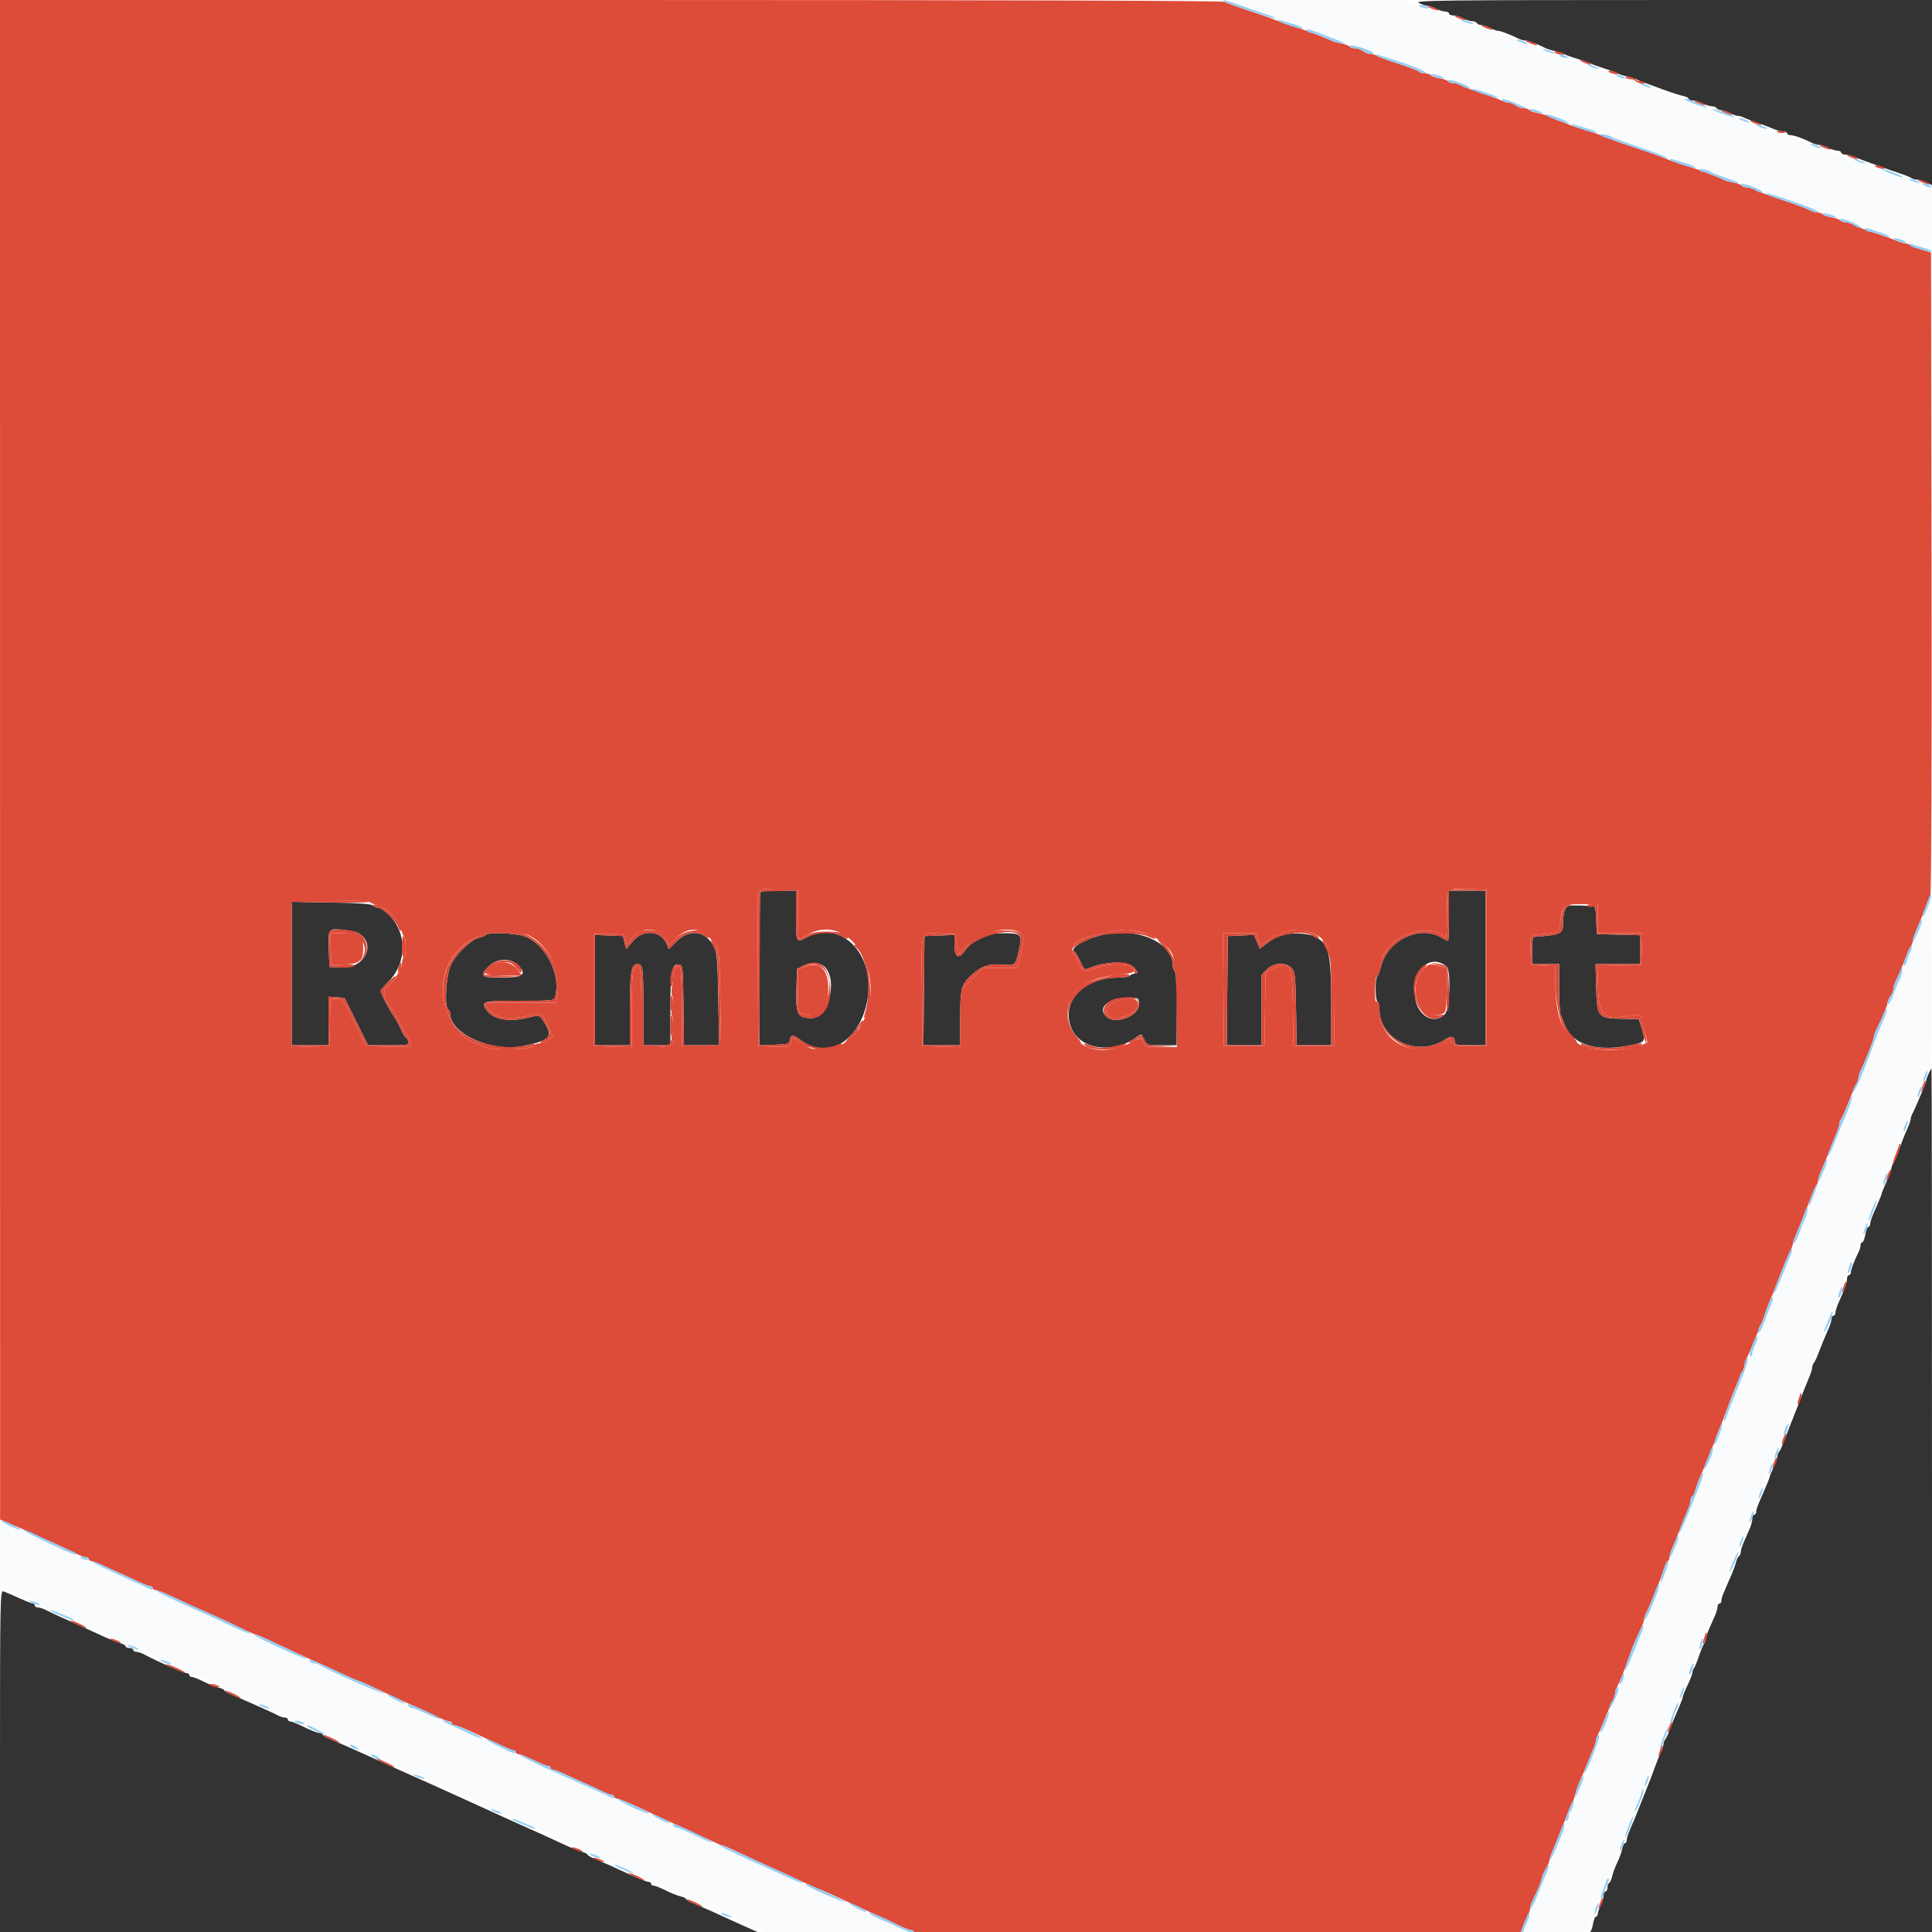 <svg id="svg" version="1.1" width="100" height="100" viewBox="0 0 400 400" xmlns="http://www.w3.org/2000/svg" xmlns:xlink="http://www.w3.org/1999/xlink" style="display: block;"><g id="svgg"><path id="path0" d="M0.011 157.300 L 0.022 314.600 2.711 315.742 C 4.190 316.370,6.120 317.210,7.000 317.610 C 7.880 318.010,9.860 318.903,11.400 319.595 C 12.940 320.287,14.881 321.202,15.712 321.627 C 16.544 322.052,17.489 322.400,17.812 322.400 C 18.136 322.400,18.400 322.580,18.400 322.800 C 18.400 323.020,18.636 323.200,18.925 323.200 C 19.214 323.200,20.339 323.624,21.425 324.143 C 22.511 324.662,24.120 325.400,25.000 325.783 C 25.880 326.166,27.503 326.912,28.606 327.440 C 29.709 327.968,30.834 328.400,31.106 328.400 C 31.378 328.400,31.600 328.580,31.600 328.800 C 31.600 329.020,31.874 329.200,32.208 329.200 C 32.543 329.200,34.298 329.900,36.108 330.755 C 39.240 332.234,40.765 332.926,45.100 334.838 C 46.145 335.299,48.260 336.289,49.800 337.040 C 51.340 337.790,52.753 338.403,52.939 338.402 C 53.126 338.401,54.836 339.142,56.739 340.049 C 60.515 341.847,64.937 343.884,66.200 344.407 C 66.640 344.589,68.571 345.472,70.492 346.369 C 72.413 347.266,74.106 348.000,74.255 348.000 C 74.405 348.000,75.893 348.653,77.563 349.452 C 81.220 351.199,85.502 353.160,86.600 353.588 C 87.040 353.760,88.528 354.462,89.906 355.150 C 91.284 355.837,92.679 356.400,93.006 356.400 C 93.333 356.400,93.600 356.580,93.600 356.800 C 93.600 357.020,93.867 357.200,94.193 357.200 C 94.520 357.200,96.095 357.813,97.693 358.563 C 103.949 361.496,105.999 362.400,106.392 362.400 C 106.616 362.400,106.800 362.580,106.800 362.800 C 106.800 363.020,107.080 363.200,107.422 363.200 C 107.765 363.200,109.133 363.740,110.463 364.400 C 111.794 365.060,113.134 365.600,113.441 365.600 C 113.748 365.600,114.000 365.780,114.000 366.000 C 114.000 366.220,114.236 366.400,114.525 366.400 C 114.814 366.400,115.939 366.824,117.025 367.343 C 118.111 367.862,119.720 368.600,120.600 368.983 C 121.480 369.366,123.103 370.112,124.206 370.640 C 125.309 371.168,126.434 371.600,126.706 371.600 C 126.978 371.600,127.200 371.780,127.200 372.000 C 127.200 372.220,127.474 372.400,127.808 372.400 C 128.143 372.400,129.988 373.139,131.908 374.042 C 136.798 376.342,139.147 377.421,141.000 378.219 C 141.880 378.598,144.054 379.604,145.830 380.454 C 147.607 381.304,149.210 382.000,149.393 382.000 C 149.577 382.000,151.003 382.607,152.563 383.350 C 155.395 384.697,157.223 385.536,161.000 387.221 C 162.100 387.711,164.481 388.807,166.292 389.656 C 168.103 390.505,169.668 391.200,169.771 391.200 C 169.874 391.200,171.362 391.849,173.079 392.643 C 179.529 395.624,181.422 396.484,182.200 396.788 C 182.640 396.960,184.128 397.662,185.506 398.350 C 186.884 399.037,188.279 399.600,188.606 399.600 C 188.933 399.600,189.200 399.780,189.200 400.000 C 189.200 400.220,189.549 400.400,189.976 400.400 C 190.403 400.400,190.864 400.580,191.000 400.800 C 191.475 401.568,314.800 401.329,314.800 400.560 C 314.800 399.964,315.592 397.902,316.434 396.305 C 316.635 395.923,316.800 395.353,316.800 395.038 C 316.800 394.723,317.059 393.955,317.376 393.332 C 318.314 391.486,319.200 389.310,319.200 388.852 C 319.200 388.617,319.560 387.783,320.000 387.000 C 320.440 386.217,320.800 385.383,320.800 385.148 C 320.800 384.913,321.046 384.154,321.346 383.460 C 321.646 382.767,322.210 381.390,322.600 380.400 C 322.990 379.410,323.527 378.060,323.794 377.400 C 324.061 376.740,324.517 375.570,324.807 374.800 C 325.097 374.030,325.459 373.220,325.612 373.000 C 325.765 372.780,326.010 372.060,326.157 371.400 C 326.305 370.740,326.758 369.480,327.164 368.600 C 327.570 367.720,328.219 366.190,328.606 365.200 C 328.992 364.210,329.554 362.833,329.854 362.140 C 330.154 361.446,330.400 360.679,330.400 360.434 C 330.400 360.189,330.571 359.677,330.780 359.295 C 330.988 358.913,331.631 357.430,332.208 356.000 C 332.785 354.570,333.514 352.890,333.829 352.268 C 334.143 351.645,334.400 350.877,334.400 350.562 C 334.400 350.247,334.571 349.677,334.781 349.295 C 335.339 348.276,336.231 346.075,337.007 343.800 C 337.827 341.397,338.402 339.991,339.543 337.600 C 340.016 336.610,340.402 335.558,340.401 335.262 C 340.400 334.966,340.651 334.246,340.957 333.662 C 341.263 333.078,341.828 331.790,342.211 330.800 C 342.595 329.810,343.140 328.460,343.423 327.800 C 343.706 327.140,344.176 325.835,344.466 324.900 C 344.757 323.965,345.131 323.200,345.297 323.200 C 345.464 323.200,345.600 322.912,345.600 322.560 C 345.600 322.209,345.888 321.264,346.241 320.460 C 346.593 319.657,347.022 318.640,347.193 318.200 C 348.578 314.642,348.977 313.642,349.454 312.540 C 349.754 311.846,350.000 311.002,350.000 310.663 C 350.000 310.324,350.160 309.948,350.356 309.827 C 350.551 309.706,350.830 309.136,350.974 308.560 C 351.119 307.983,351.564 306.767,351.964 305.856 C 352.364 304.945,353.010 303.390,353.400 302.400 C 353.790 301.410,354.354 300.033,354.654 299.340 C 354.954 298.646,355.200 297.969,355.200 297.835 C 355.200 297.701,355.538 296.828,355.951 295.896 C 356.364 294.963,357.015 293.300,357.398 292.200 C 358.264 289.716,359.870 285.771,360.629 284.268 C 360.943 283.645,361.200 282.894,361.200 282.600 C 361.200 282.306,361.454 281.555,361.764 280.932 C 362.074 280.310,362.722 278.810,363.205 277.600 C 363.688 276.390,364.321 274.860,364.614 274.200 C 364.906 273.540,365.271 272.550,365.425 272.000 C 365.579 271.450,366.016 270.280,366.397 269.400 C 367.063 267.863,367.653 266.371,369.045 262.700 C 369.399 261.765,370.029 260.308,370.445 259.462 C 370.860 258.616,371.200 257.744,371.200 257.523 C 371.200 257.302,371.446 256.554,371.746 255.860 C 372.046 255.167,372.610 253.790,373.000 252.800 C 373.390 251.810,373.927 250.460,374.194 249.800 C 374.461 249.140,374.916 247.970,375.204 247.200 C 375.492 246.430,375.879 245.629,376.064 245.420 C 376.249 245.211,376.400 244.788,376.400 244.480 C 376.400 244.173,376.688 243.264,377.041 242.460 C 377.393 241.657,377.822 240.640,377.993 240.200 C 379.378 236.642,379.777 235.642,380.254 234.540 C 380.554 233.846,380.800 233.027,380.800 232.720 C 380.800 232.412,380.948 231.989,381.128 231.780 C 381.309 231.571,381.949 230.140,382.551 228.600 C 383.153 227.060,383.905 225.290,384.223 224.668 C 384.540 224.045,384.800 223.294,384.800 223.000 C 384.800 222.706,385.056 221.955,385.369 221.332 C 386.252 219.576,388.002 215.054,388.001 214.532 C 388.001 214.275,388.261 213.555,388.580 212.932 C 389.756 210.639,390.800 208.132,390.813 207.574 C 390.820 207.258,391.090 206.651,391.413 206.224 C 391.736 205.796,392.000 205.136,392.000 204.756 C 392.000 204.376,392.259 203.555,392.576 202.932 C 393.170 201.762,393.896 200.026,394.804 197.600 C 395.092 196.830,395.479 196.029,395.664 195.820 C 395.849 195.611,396.000 195.188,396.000 194.880 C 396.000 194.573,396.288 193.664,396.641 192.860 C 396.993 192.057,397.422 191.040,397.593 190.600 C 397.764 190.160,398.217 188.990,398.600 188.000 C 398.983 187.010,399.457 185.840,399.655 185.400 C 399.863 184.935,399.969 156.900,399.907 118.444 L 399.800 52.289 397.729 51.641 C 396.591 51.284,395.526 50.859,395.363 50.696 C 395.200 50.533,394.809 50.400,394.494 50.400 C 394.179 50.400,393.354 50.148,392.660 49.841 C 391.967 49.533,390.410 48.968,389.200 48.586 C 386.489 47.729,385.326 47.288,383.868 46.563 C 383.245 46.253,382.400 46.000,381.991 46.000 C 381.582 46.000,381.146 45.836,381.022 45.635 C 380.897 45.434,380.078 45.148,379.200 45.000 C 378.322 44.852,377.503 44.566,377.378 44.365 C 377.254 44.164,376.786 44.000,376.338 44.000 C 375.890 44.000,375.046 43.738,374.462 43.419 C 373.878 43.099,371.420 42.193,369.000 41.405 C 366.580 40.617,364.122 39.709,363.538 39.387 C 362.954 39.064,362.110 38.800,361.662 38.800 C 361.214 38.800,360.749 38.640,360.628 38.445 C 360.507 38.250,359.755 37.968,358.955 37.818 C 358.156 37.668,357.209 37.396,356.851 37.214 C 356.279 36.922,354.313 36.141,351.800 35.207 C 351.360 35.043,350.010 34.599,348.800 34.221 C 346.627 33.540,346.153 33.369,343.800 32.411 C 343.140 32.142,340.800 31.330,338.600 30.605 C 336.400 29.880,334.060 29.065,333.400 28.794 C 330.934 27.780,330.550 27.642,328.400 27.000 C 327.190 26.639,325.840 26.197,325.400 26.019 C 324.960 25.841,323.790 25.386,322.800 25.007 C 321.810 24.628,320.707 24.169,320.349 23.986 C 319.991 23.804,319.044 23.532,318.245 23.382 C 317.445 23.232,316.693 22.950,316.572 22.755 C 316.451 22.560,315.948 22.400,315.453 22.400 C 314.958 22.400,314.204 22.136,313.776 21.813 C 313.349 21.490,312.683 21.220,312.295 21.213 C 311.907 21.206,311.277 21.032,310.895 20.826 C 310.513 20.620,308.490 19.875,306.400 19.171 C 304.310 18.467,302.429 17.735,302.220 17.545 C 302.011 17.355,301.437 17.200,300.944 17.200 C 300.451 17.200,299.946 17.036,299.822 16.835 C 299.697 16.634,298.878 16.348,298.000 16.200 C 297.122 16.052,296.303 15.766,296.178 15.565 C 296.054 15.364,295.524 15.200,295.000 15.200 C 294.476 15.200,293.951 15.044,293.833 14.854 C 293.716 14.663,291.770 13.916,289.510 13.193 C 287.249 12.470,285.229 11.726,285.020 11.539 C 284.811 11.353,284.271 11.194,283.820 11.187 C 283.369 11.180,282.651 10.910,282.224 10.587 C 281.796 10.264,281.042 10.000,280.547 10.000 C 280.052 10.000,279.549 9.840,279.428 9.645 C 279.307 9.450,278.555 9.168,277.755 9.018 C 276.956 8.868,276.009 8.596,275.651 8.414 C 275.079 8.122,273.113 7.341,270.600 6.407 C 270.160 6.243,268.810 5.796,267.600 5.414 C 266.390 5.032,264.860 4.484,264.200 4.198 C 263.540 3.911,261.020 3.022,258.600 2.222 C 256.180 1.422,253.887 0.595,253.505 0.384 C 253.066 0.141,206.370 0.000,126.405 0.000 L 0.000 0.000 0.011 157.300 M165.200 189.200 C 165.200 192.060,165.285 194.400,165.388 194.400 C 165.491 194.400,166.251 194.021,167.076 193.557 C 176.371 188.336,184.380 202.716,177.889 212.973 C 175.105 217.372,168.895 218.731,165.425 215.700 C 164.143 214.581,164.142 214.581,163.832 215.816 C 163.581 216.813,163.517 216.830,160.288 216.716 L 157.000 216.600 156.895 200.801 C 156.838 192.111,156.877 184.776,156.983 184.501 C 157.119 184.146,158.343 184.000,161.187 184.000 L 165.200 184.000 165.200 189.200 M307.800 200.400 L 307.800 216.600 304.412 216.600 C 301.384 216.600,300.980 216.512,300.610 215.771 L 300.197 214.942 299.283 215.799 C 297.112 217.836,292.573 217.876,289.257 215.887 C 284.076 212.780,283.059 201.856,287.418 196.140 C 290.121 192.597,297.262 191.430,299.294 194.199 C 299.456 194.420,299.591 192.335,299.594 189.567 C 299.601 183.540,299.276 183.947,303.980 184.086 L 307.800 184.200 307.800 200.400 M76.572 186.755 C 76.693 186.950,77.387 187.221,78.115 187.358 C 79.824 187.678,82.693 190.564,83.043 192.315 C 83.186 193.031,83.460 193.714,83.652 193.832 C 84.135 194.131,84.091 197.897,83.600 198.200 C 83.380 198.336,83.200 198.964,83.200 199.595 C 83.200 200.226,82.930 201.013,82.600 201.343 C 82.270 201.673,82.000 202.123,82.000 202.342 C 82.000 202.562,81.366 203.264,80.592 203.902 C 79.044 205.178,79.157 206.274,81.094 208.800 C 81.516 209.350,82.251 210.610,82.727 211.600 C 83.203 212.590,83.953 213.940,84.394 214.600 C 85.827 216.747,85.663 216.836,80.502 216.713 L 75.804 216.600 73.402 211.709 C 71.076 206.974,70.959 206.818,69.712 206.809 L 68.425 206.800 68.312 211.700 L 68.200 216.600 64.100 216.714 L 60.000 216.828 60.000 201.614 L 60.000 186.400 68.176 186.400 C 72.673 186.400,76.451 186.560,76.572 186.755 M330.800 190.200 L 330.800 193.200 335.416 193.200 L 340.032 193.200 339.916 196.500 L 339.800 199.800 335.265 199.913 L 330.730 200.027 330.865 204.403 C 331.052 210.451,332.000 211.236,337.899 210.222 C 339.171 210.003,339.635 210.065,339.743 210.465 C 339.823 210.759,340.156 212.093,340.484 213.429 L 341.078 215.859 340.039 216.296 C 336.605 217.741,329.673 217.734,327.066 216.282 C 323.536 214.316,322.008 210.345,322.002 203.119 L 322.000 200.038 319.500 199.919 L 317.000 199.800 316.883 196.700 C 316.796 194.388,316.898 193.590,317.283 193.560 C 322.985 193.115,322.684 193.253,323.027 190.923 C 323.579 187.165,323.538 187.200,327.390 187.200 L 330.800 187.200 330.800 190.200 M108.503 193.298 C 112.925 194.565,116.216 200.497,115.425 205.774 L 115.151 207.600 107.753 207.600 L 100.355 207.600 101.037 208.754 C 102.201 210.726,105.515 211.292,109.569 210.213 C 112.065 209.549,112.212 209.641,113.675 212.774 L 114.503 214.549 113.607 215.274 C 113.115 215.674,112.292 216.000,111.779 216.000 C 111.267 216.000,110.747 216.161,110.626 216.359 C 109.850 217.613,100.765 217.610,99.420 216.355 C 99.211 216.160,98.808 216.000,98.525 216.000 C 97.754 216.000,94.833 213.874,94.815 213.300 C 94.807 213.025,94.649 212.800,94.465 212.800 C 94.281 212.800,93.654 211.829,93.073 210.643 C 88.065 200.415,97.262 190.077,108.503 193.298 M136.407 193.068 C 137.029 193.435,137.764 194.159,138.042 194.678 L 138.546 195.620 139.973 194.240 C 142.852 191.456,145.713 191.999,148.193 195.800 C 148.905 196.891,148.990 197.903,149.133 206.900 L 149.289 216.800 145.245 216.800 L 141.200 216.800 141.194 208.900 C 141.191 204.555,141.018 200.732,140.811 200.403 C 140.214 199.459,139.504 200.483,139.374 202.477 C 139.312 203.425,139.232 204.200,139.197 204.200 C 138.992 204.200,138.974 206.060,139.178 206.186 C 139.510 206.391,139.429 208.907,139.071 209.484 C 138.915 209.738,138.926 210.031,139.097 210.136 C 139.480 210.373,139.460 214.056,139.071 214.685 C 138.915 214.938,138.979 215.263,139.213 215.408 C 140.348 216.110,138.631 216.800,135.751 216.800 L 132.800 216.800 132.800 208.624 C 132.800 200.290,132.556 198.952,131.339 200.615 C 130.931 201.174,130.800 203.231,130.800 209.091 L 130.800 216.829 126.900 216.714 L 123.000 216.600 123.000 205.000 L 123.000 193.400 126.200 193.400 C 129.383 193.400,129.401 193.406,129.525 194.485 L 129.650 195.571 130.844 194.211 C 132.461 192.369,134.511 191.948,136.407 193.068 M211.531 193.313 C 212.086 193.769,211.998 194.859,211.111 198.500 L 210.649 200.400 207.098 200.400 L 203.548 200.400 201.374 202.574 L 199.200 204.748 199.200 210.788 L 199.200 216.828 195.100 216.714 L 191.000 216.600 190.888 205.800 C 190.744 192.032,190.424 193.140,194.512 193.284 L 197.800 193.400 198.165 195.454 L 198.531 197.507 200.421 195.617 C 203.267 192.771,209.338 191.512,211.531 193.313 M235.583 192.830 C 237.999 193.387,239.920 194.341,241.164 195.602 C 243.366 197.834,243.391 197.961,243.527 207.700 L 243.654 216.800 240.227 216.800 C 237.101 216.800,236.800 216.732,236.800 216.024 C 236.800 214.802,236.231 214.741,234.317 215.758 C 227.399 219.436,221.008 216.658,221.002 209.970 C 220.998 205.110,224.620 202.435,232.160 201.731 C 234.019 201.557,234.800 201.321,234.800 200.932 C 234.800 199.252,229.049 199.218,225.714 200.879 C 224.681 201.394,223.796 200.861,223.363 199.464 C 223.216 198.989,222.742 198.099,222.310 197.486 C 221.090 195.753,223.136 194.243,228.072 193.236 C 232.424 192.347,233.283 192.301,235.583 192.830 M270.606 192.843 C 275.328 194.032,276.491 197.241,276.320 208.600 L 276.200 216.600 272.000 216.600 L 267.800 216.600 267.691 208.830 C 267.560 199.486,267.209 198.820,263.369 200.642 L 262.017 201.283 261.908 208.942 L 261.800 216.600 257.600 216.600 L 253.400 216.600 253.294 204.900 L 253.188 193.200 256.615 193.200 L 260.042 193.200 260.460 194.400 C 260.968 195.856,261.116 195.871,262.487 194.600 C 263.080 194.050,263.897 193.600,264.303 193.600 C 264.708 193.600,265.211 193.434,265.420 193.231 C 265.629 193.028,266.340 192.785,267.000 192.691 C 267.660 192.597,268.345 192.493,268.523 192.460 C 268.700 192.427,269.638 192.599,270.606 192.843 M68.484 196.500 L 68.600 199.800 71.170 199.699 C 74.449 199.570,75.200 198.955,75.200 196.400 C 75.200 193.772,74.459 193.200,71.052 193.200 L 68.368 193.200 68.484 196.500 M102.103 199.807 C 99.636 201.552,100.071 202.000,104.237 202.000 L 108.103 202.000 107.103 200.700 C 105.922 199.163,103.600 198.748,102.103 199.807 M166.500 200.196 L 165.200 200.761 165.200 205.157 C 165.200 209.994,165.109 209.793,167.485 210.187 C 169.752 210.562,170.962 209.415,171.345 206.532 C 172.046 201.248,170.059 198.650,166.500 200.196 M294.575 200.827 C 291.499 204.038,293.512 210.815,297.353 210.181 C 299.524 209.822,299.382 210.162,299.534 204.996 L 299.667 200.456 298.134 200.030 C 295.984 199.434,295.889 199.455,294.575 200.827 M231.367 207.230 C 229.549 207.758,228.622 208.919,229.182 209.967 C 230.172 211.816,235.600 210.116,235.600 207.956 C 235.600 206.682,234.126 206.429,231.367 207.230 " stroke="none" fill="#dd4b39" fill-rule="evenodd"></path><path id="path1" d="M255.200 0.600 C 255.750 0.914,256.466 1.178,256.792 1.186 C 257.343 1.199,262.003 2.819,263.800 3.622 C 264.240 3.818,266.670 4.686,269.200 5.550 C 278.801 8.827,283.440 10.466,284.600 10.990 C 285.260 11.289,287.330 12.007,289.200 12.586 C 291.070 13.165,292.959 13.840,293.398 14.085 C 293.838 14.329,296.082 15.141,298.386 15.888 C 300.691 16.635,303.121 17.488,303.788 17.783 C 304.455 18.079,306.710 18.897,308.800 19.600 C 310.890 20.303,313.140 21.106,313.800 21.384 C 314.460 21.662,316.800 22.474,319.000 23.189 C 321.200 23.904,323.540 24.730,324.200 25.025 C 324.860 25.319,327.110 26.120,329.200 26.804 C 331.290 27.489,333.360 28.219,333.800 28.427 C 334.658 28.833,342.346 31.536,349.200 33.841 C 351.510 34.618,353.940 35.497,354.600 35.794 C 355.260 36.091,357.469 36.882,359.509 37.553 C 361.549 38.223,363.799 39.035,364.509 39.358 C 365.219 39.680,367.690 40.581,370.000 41.360 C 372.310 42.139,376.450 43.577,379.200 44.556 C 381.950 45.534,386.450 47.133,389.200 48.108 C 391.950 49.083,394.470 49.995,394.800 50.134 C 396.287 50.760,398.951 51.600,399.450 51.600 C 399.893 51.600,400.000 50.374,400.000 45.280 L 400.000 38.961 398.500 38.425 C 397.675 38.131,396.550 37.704,396.000 37.476 C 395.450 37.249,394.280 36.846,393.400 36.581 C 392.520 36.316,390.000 35.426,387.800 34.604 C 385.600 33.782,382.000 32.499,379.800 31.753 C 377.600 31.007,375.440 30.231,375.000 30.030 C 374.560 29.828,372.220 28.994,369.800 28.176 C 367.380 27.358,364.860 26.460,364.200 26.181 C 363.540 25.902,361.290 25.109,359.200 24.418 C 357.110 23.728,355.040 23.010,354.600 22.824 C 354.160 22.637,352.900 22.182,351.800 21.811 C 350.700 21.441,349.440 20.991,349.000 20.811 C 348.560 20.632,347.300 20.182,346.200 19.811 C 345.100 19.441,343.840 18.987,343.400 18.803 C 342.960 18.619,341.610 18.146,340.400 17.753 C 339.190 17.360,338.029 16.895,337.820 16.719 C 337.611 16.544,337.188 16.400,336.880 16.400 C 336.573 16.400,335.754 16.148,335.060 15.840 C 334.367 15.532,333.440 15.191,333.000 15.082 C 332.560 14.973,330.670 14.311,328.800 13.611 C 326.930 12.911,325.040 12.248,324.600 12.136 C 324.160 12.024,323.440 11.790,323.000 11.614 C 320.546 10.635,316.535 9.200,316.251 9.200 C 316.069 9.200,315.354 8.948,314.660 8.640 C 313.967 8.332,313.040 7.984,312.600 7.867 C 312.160 7.750,310.360 7.128,308.600 6.486 C 302.539 4.274,299.394 3.152,297.000 2.349 C 294.511 1.513,293.094 0.958,291.905 0.353 C 290.599 -0.311,254.036 -0.065,255.200 0.600 M398.849 188.494 C 398.326 189.872,397.672 191.540,397.396 192.200 C 397.120 192.860,396.666 194.030,396.387 194.800 C 395.835 196.325,395.134 198.043,394.200 200.160 C 393.870 200.909,393.600 201.798,393.600 202.137 C 393.600 202.476,393.440 202.852,393.244 202.973 C 393.049 203.094,392.770 203.664,392.626 204.240 C 392.481 204.817,392.036 206.033,391.636 206.944 C 391.236 207.855,390.598 209.410,390.218 210.400 C 389.838 211.390,389.289 212.740,388.998 213.400 C 388.708 214.060,387.983 215.950,387.388 217.600 C 386.210 220.864,386.040 221.294,384.836 224.046 C 384.392 225.062,383.649 226.952,383.184 228.246 C 382.719 229.541,382.091 231.140,381.789 231.800 C 381.486 232.460,380.501 234.890,379.599 237.200 C 378.697 239.510,377.806 241.760,377.619 242.200 C 377.431 242.640,376.786 244.260,376.186 245.800 C 375.585 247.340,374.848 249.167,374.547 249.860 C 374.246 250.554,374.000 251.398,374.000 251.737 C 374.000 252.076,373.840 252.452,373.644 252.573 C 373.449 252.694,373.170 253.264,373.026 253.840 C 372.881 254.417,372.436 255.633,372.036 256.544 C 371.636 257.455,371.028 258.920,370.683 259.800 C 367.890 266.932,366.709 269.914,366.405 270.600 C 366.210 271.040,365.925 271.850,365.773 272.400 C 365.620 272.950,365.145 274.210,364.715 275.200 C 364.286 276.190,363.680 277.591,363.368 278.314 C 363.055 279.036,362.800 279.891,362.800 280.214 C 362.800 280.536,362.620 280.800,362.400 280.800 C 362.180 280.800,362.000 281.065,362.000 281.389 C 362.000 281.712,361.166 284.007,360.146 286.489 C 358.045 291.603,357.020 294.212,356.105 296.778 C 355.757 297.756,355.232 299.016,354.938 299.578 C 354.645 300.140,354.404 300.879,354.402 301.220 C 354.401 301.561,354.250 302.011,354.067 302.220 C 353.885 302.429,352.969 304.580,352.033 307.000 C 350.366 311.310,347.485 318.615,346.828 320.200 C 346.645 320.640,346.183 321.810,345.800 322.800 C 345.417 323.790,344.964 324.960,344.793 325.400 C 344.622 325.840,344.193 326.857,343.841 327.660 C 343.488 328.464,343.200 329.321,343.200 329.566 C 343.200 329.811,343.029 330.323,342.820 330.705 C 342.430 331.420,340.726 335.516,339.786 338.000 C 338.130 342.378,335.923 347.893,335.587 348.495 C 335.374 348.877,335.199 349.417,335.198 349.695 C 335.196 349.973,334.956 350.658,334.664 351.218 C 334.372 351.777,333.623 353.569,333.000 355.200 C 332.377 356.831,331.628 358.623,331.336 359.182 C 331.044 359.742,330.804 360.385,330.802 360.611 C 330.801 360.837,329.974 362.997,328.964 365.411 C 327.954 367.825,326.986 370.250,326.811 370.800 C 326.637 371.350,326.271 372.340,325.998 373.000 C 325.724 373.660,325.361 374.560,325.191 375.000 C 325.021 375.440,324.593 376.457,324.241 377.260 C 323.888 378.064,323.600 378.921,323.600 379.166 C 323.600 379.411,323.429 379.923,323.220 380.305 C 322.830 381.020,321.126 385.116,320.186 387.600 C 318.649 391.663,316.333 397.476,316.038 398.013 C 315.853 398.350,315.575 399.205,315.419 399.913 L 315.136 401.200 321.768 401.200 C 327.888 401.200,328.400 401.144,328.400 400.480 C 328.400 400.084,328.544 399.589,328.719 399.380 C 328.895 399.171,329.379 398.010,329.795 396.800 C 330.211 395.590,330.787 394.150,331.073 393.600 C 331.360 393.050,331.596 392.373,331.598 392.095 C 331.599 391.817,331.765 391.277,331.966 390.895 C 332.168 390.513,332.630 389.480,332.993 388.600 C 333.945 386.294,334.247 385.571,334.908 384.000 C 335.232 383.230,335.994 381.250,336.602 379.600 C 337.210 377.950,337.863 376.429,338.054 376.220 C 338.244 376.011,338.400 375.588,338.400 375.280 C 338.400 374.973,338.649 374.154,338.953 373.460 C 339.257 372.767,339.734 371.570,340.013 370.800 C 340.622 369.118,341.884 366.032,343.202 363.000 C 343.393 362.560,343.676 361.750,343.830 361.200 C 343.984 360.650,344.535 359.267,345.055 358.126 C 345.575 356.985,346.000 355.806,346.000 355.506 C 346.000 355.206,346.154 354.789,346.342 354.580 C 346.530 354.371,347.362 352.400,348.192 350.200 C 349.021 348.000,349.923 345.660,350.196 345.000 C 350.468 344.340,351.010 342.990,351.400 342.000 C 351.790 341.010,352.366 339.570,352.681 338.800 C 352.996 338.030,353.398 337.040,353.574 336.600 C 353.749 336.160,354.075 335.350,354.299 334.800 C 354.522 334.250,355.020 332.990,355.406 332.000 C 356.686 328.721,357.235 327.408,357.619 326.705 C 357.829 326.323,358.000 325.817,358.000 325.580 C 358.000 325.343,358.450 324.165,359.000 322.963 C 359.550 321.760,360.000 320.584,360.000 320.349 C 360.000 320.113,360.288 319.264,360.641 318.460 C 360.993 317.657,361.438 316.640,361.629 316.200 C 361.820 315.760,362.527 313.960,363.200 312.200 C 363.873 310.440,364.588 308.640,364.788 308.200 C 364.989 307.760,365.914 305.420,366.844 303.000 C 367.774 300.580,368.685 298.429,368.867 298.220 C 369.050 298.011,369.200 297.588,369.200 297.280 C 369.200 296.973,369.451 296.154,369.758 295.460 C 370.065 294.767,370.985 292.490,371.802 290.400 C 372.619 288.310,373.514 286.060,373.790 285.400 C 374.066 284.740,374.610 283.390,375.000 282.400 C 376.370 278.921,376.842 277.794,377.219 277.105 C 377.429 276.723,377.600 276.211,377.600 275.966 C 377.600 275.721,377.888 274.864,378.241 274.060 C 378.593 273.257,379.022 272.240,379.193 271.800 C 379.759 270.345,380.891 267.413,381.200 266.600 C 381.822 264.964,382.926 262.156,383.481 260.800 C 383.796 260.030,384.198 259.040,384.374 258.600 C 384.549 258.160,384.895 257.350,385.143 256.800 C 385.390 256.250,386.058 254.540,386.628 253.000 C 387.197 251.460,387.903 249.660,388.196 249.000 C 388.489 248.340,389.203 246.540,389.784 245.000 C 391.638 240.076,393.108 236.439,393.619 235.505 C 393.829 235.123,394.000 234.611,394.000 234.366 C 394.000 234.121,394.270 233.309,394.600 232.560 C 395.772 229.904,396.318 228.553,397.820 224.600 C 398.656 222.400,399.490 220.498,399.674 220.374 C 399.858 220.249,399.962 212.462,399.904 203.068 L 399.800 185.988 398.849 188.494 M-0.000 321.725 L -0.000 328.305 2.100 329.318 C 5.765 331.087,11.240 333.600,11.428 333.600 C 11.601 333.600,15.497 335.370,19.800 337.404 C 22.840 338.842,27.235 340.800,27.420 340.800 C 27.511 340.800,29.073 341.493,30.892 342.339 C 32.712 343.186,34.830 344.160,35.600 344.504 C 36.370 344.848,38.170 345.662,39.600 346.312 C 41.030 346.962,43.100 347.895,44.200 348.385 C 45.300 348.875,47.550 349.900,49.200 350.663 C 50.850 351.426,52.560 352.204,53.000 352.390 C 53.440 352.577,55.060 353.303,56.600 354.002 C 58.140 354.702,59.940 355.513,60.600 355.805 C 61.260 356.096,63.150 356.958,64.800 357.719 C 67.636 359.028,71.119 360.595,73.800 361.767 C 74.460 362.055,75.990 362.746,77.200 363.302 C 78.410 363.858,80.210 364.677,81.200 365.122 C 82.190 365.568,84.170 366.466,85.600 367.119 C 87.030 367.771,89.100 368.702,90.200 369.186 C 91.300 369.671,93.550 370.696,95.200 371.464 C 96.850 372.233,98.560 373.012,99.000 373.195 C 99.440 373.379,101.385 374.266,103.323 375.165 C 105.261 376.064,106.913 376.800,106.994 376.800 C 107.128 376.800,108.421 377.384,115.800 380.776 C 118.349 381.948,118.662 382.089,125.200 384.993 C 127.510 386.020,130.480 387.362,131.800 387.975 C 133.120 388.589,134.830 389.369,135.600 389.709 C 136.370 390.048,138.350 390.946,140.000 391.704 C 144.850 393.931,147.745 395.242,148.600 395.597 C 149.363 395.915,151.884 397.059,156.875 399.354 C 158.127 399.929,159.342 400.400,159.575 400.400 C 159.809 400.400,160.000 400.580,160.000 400.800 C 160.000 401.060,165.362 401.197,175.300 401.193 L 190.600 401.186 187.265 399.593 C 185.431 398.717,183.859 398.000,183.771 398.000 C 183.684 398.000,181.674 397.084,179.306 395.964 C 176.938 394.844,174.156 393.592,173.125 393.180 C 172.094 392.768,169.664 391.690,167.725 390.784 C 165.786 389.877,163.480 388.814,162.600 388.420 C 158.694 386.672,157.280 386.040,155.500 385.247 C 154.455 384.781,152.745 384.014,151.700 383.542 C 150.655 383.071,148.810 382.246,147.600 381.710 C 145.377 380.726,143.480 379.850,137.077 376.850 C 135.140 375.943,133.414 375.200,133.241 375.200 C 133.069 375.200,131.864 374.674,130.564 374.030 C 128.422 372.970,124.549 371.184,121.400 369.804 C 120.740 369.515,119.120 368.791,117.800 368.195 C 116.480 367.600,114.770 366.840,114.000 366.508 C 113.230 366.175,111.520 365.398,110.200 364.781 C 102.913 361.377,99.885 360.000,99.681 360.000 C 99.555 360.000,98.721 359.654,97.826 359.232 C 95.311 358.044,89.201 355.226,87.200 354.331 C 86.210 353.888,83.905 352.822,82.077 351.963 C 80.250 351.103,78.676 350.400,78.580 350.400 C 78.411 350.400,73.279 348.120,67.971 345.688 C 64.978 344.316,62.282 343.095,59.200 341.715 C 57.990 341.173,56.280 340.397,55.400 339.991 C 54.520 339.585,52.810 338.815,51.600 338.281 C 50.390 337.746,48.410 336.852,47.200 336.293 C 44.412 335.005,40.610 333.290,38.800 332.504 C 38.030 332.169,36.140 331.307,34.600 330.589 C 31.943 329.349,28.440 327.762,25.800 326.605 C 25.140 326.315,23.430 325.542,22.000 324.887 C 19.304 323.653,16.554 322.410,13.800 321.182 C 12.920 320.790,10.425 319.644,8.255 318.635 C 6.085 317.626,4.143 316.800,3.941 316.800 C 3.738 316.800,3.173 316.549,2.686 316.242 C 2.199 315.935,1.395 315.562,0.900 315.415 L 0.000 315.146 -0.000 321.725 " stroke="none" fill="#fafbfc" fill-rule="evenodd"></path><path id="path2" d="M293.746 0.602 C 294.376 0.931,295.186 1.201,295.546 1.202 C 295.906 1.204,296.716 1.474,297.346 1.802 C 297.976 2.131,298.831 2.400,299.246 2.400 C 299.661 2.400,300.000 2.580,300.000 2.800 C 300.000 3.020,300.405 3.201,300.900 3.202 C 301.395 3.204,302.316 3.474,302.946 3.802 C 303.576 4.131,304.420 4.400,304.822 4.400 C 305.224 4.400,305.664 4.580,305.800 4.800 C 305.936 5.020,306.352 5.201,306.724 5.202 C 307.096 5.204,307.916 5.474,308.546 5.802 C 309.176 6.131,309.935 6.400,310.232 6.400 C 310.733 6.400,312.863 7.224,314.495 8.049 C 314.877 8.242,315.479 8.400,315.834 8.400 C 316.415 8.400,318.393 9.149,320.013 9.983 C 320.350 10.156,321.250 10.432,322.013 10.595 C 322.776 10.759,323.580 11.022,323.800 11.181 C 324.020 11.339,325.280 11.793,326.600 12.189 C 327.920 12.586,329.180 13.028,329.400 13.171 C 329.620 13.315,330.880 13.773,332.200 14.189 C 333.520 14.606,334.780 15.073,335.000 15.227 C 335.220 15.381,336.024 15.641,336.787 15.805 C 337.550 15.968,338.450 16.246,338.787 16.422 C 339.124 16.598,339.760 16.871,340.200 17.030 C 340.640 17.188,342.440 17.846,344.200 18.492 C 345.960 19.137,347.895 19.761,348.500 19.878 C 349.105 19.995,349.600 20.250,349.600 20.445 C 349.600 20.640,350.005 20.801,350.500 20.802 C 350.995 20.804,351.916 21.074,352.546 21.402 C 353.176 21.731,354.020 22.000,354.422 22.000 C 354.824 22.000,355.264 22.180,355.400 22.400 C 355.536 22.620,355.952 22.801,356.324 22.802 C 356.696 22.804,357.516 23.074,358.146 23.402 C 358.776 23.731,359.543 24.000,359.851 24.000 C 360.159 24.000,360.723 24.164,361.105 24.365 C 361.487 24.565,362.700 25.032,363.800 25.402 C 364.900 25.773,366.367 26.328,367.060 26.638 C 367.754 26.947,368.699 27.200,369.160 27.200 C 369.622 27.200,370.000 27.380,370.000 27.600 C 370.000 27.820,370.354 28.000,370.786 28.000 C 371.496 28.000,373.440 28.711,375.295 29.649 C 375.677 29.842,376.307 30.001,376.695 30.002 C 377.083 30.004,377.916 30.274,378.546 30.602 C 379.176 30.931,380.031 31.200,380.446 31.200 C 380.861 31.200,381.200 31.380,381.200 31.600 C 381.200 31.820,381.578 32.000,382.040 32.000 C 382.501 32.000,383.446 32.253,384.140 32.562 C 384.833 32.872,386.300 33.431,387.400 33.805 C 388.500 34.179,389.760 34.630,390.200 34.808 C 390.640 34.986,391.990 35.454,393.200 35.847 C 394.410 36.240,395.571 36.705,395.780 36.881 C 395.989 37.056,396.529 37.201,396.980 37.202 C 397.431 37.204,398.295 37.463,398.900 37.779 L 400.000 38.353 400.000 19.176 L 400.000 0.000 346.300 0.002 C 298.419 0.005,292.724 0.070,293.746 0.602 M157.467 184.667 C 157.320 184.813,157.200 192.021,157.200 200.683 L 157.200 216.434 160.300 216.317 C 163.169 216.209,163.410 216.133,163.528 215.300 C 163.690 214.160,164.209 214.165,165.762 215.322 C 171.504 219.599,178.186 215.472,179.632 206.756 C 181.157 197.562,174.204 190.427,167.200 194.000 C 164.774 195.238,164.800 195.286,164.800 189.600 L 164.800 184.400 161.267 184.400 C 159.323 184.400,157.613 184.520,157.467 184.667 M300.000 189.600 C 300.000 192.460,299.915 194.800,299.812 194.800 C 299.709 194.800,298.983 194.440,298.200 194.000 C 293.838 191.550,287.404 194.655,285.996 199.889 C 285.713 200.940,285.329 201.971,285.141 202.180 C 284.664 202.712,284.713 207.099,285.200 207.400 C 285.420 207.536,285.600 208.233,285.600 208.948 C 285.600 215.312,293.632 219.003,299.200 215.198 C 300.383 214.389,301.200 214.567,301.200 215.633 C 301.200 216.325,301.513 216.400,304.400 216.400 L 307.600 216.400 307.600 200.400 L 307.600 184.400 303.800 184.400 L 300.000 184.400 300.000 189.600 M60.400 201.559 L 60.400 216.400 64.200 216.400 L 68.000 216.400 68.000 211.377 L 68.000 206.354 69.667 206.477 L 71.334 206.600 73.763 211.500 L 76.193 216.400 80.459 216.400 C 84.528 216.400,84.715 216.363,84.516 215.600 C 84.401 215.160,84.175 214.800,84.014 214.800 C 83.853 214.800,83.392 214.035,82.988 213.100 C 82.585 212.165,81.870 210.860,81.399 210.200 C 80.574 209.043,78.800 205.580,78.800 205.126 C 78.800 205.005,79.569 204.117,80.508 203.153 C 84.291 199.273,84.287 193.060,80.500 189.382 C 79.718 188.622,78.781 188.000,78.419 188.000 C 78.056 188.000,77.535 187.775,77.260 187.500 C 76.903 187.143,74.429 186.960,68.580 186.859 L 60.400 186.718 60.400 201.559 M324.946 187.522 C 324.040 187.651,323.600 188.920,323.600 191.401 C 323.600 193.344,323.024 193.588,317.500 193.979 C 317.335 193.990,317.200 195.260,317.200 196.800 L 317.200 199.600 320.000 199.600 L 322.800 199.600 322.800 204.605 C 322.800 207.358,322.965 209.923,323.167 210.305 C 323.368 210.687,323.740 211.561,323.993 212.247 C 325.420 216.114,330.285 217.768,336.700 216.567 C 340.797 215.800,340.760 215.845,339.850 212.800 L 339.312 211.000 335.804 210.937 C 330.816 210.848,330.640 210.632,330.467 204.390 L 330.333 199.600 334.967 199.600 L 339.600 199.600 339.600 196.613 L 339.600 193.626 335.100 193.513 L 330.600 193.400 330.482 190.478 C 330.382 188.005,330.259 187.566,329.682 187.624 C 329.307 187.661,328.910 187.655,328.800 187.609 C 328.433 187.458,325.812 187.398,324.946 187.522 M74.293 193.226 C 78.010 195.547,75.442 200.548,70.653 200.318 L 68.200 200.200 68.083 196.833 C 67.922 192.224,67.905 192.251,70.930 192.494 C 72.312 192.605,73.826 192.934,74.293 193.226 M100.632 193.548 C 100.514 193.740,99.912 193.998,99.296 194.121 C 97.600 194.460,94.413 197.494,93.346 199.785 C 92.342 201.942,91.954 208.477,92.800 209.000 C 93.020 209.136,93.200 209.501,93.200 209.812 C 93.200 214.032,101.821 217.905,108.256 216.576 C 114.158 215.357,114.694 214.644,112.332 211.155 C 111.631 210.120,111.606 210.116,109.525 210.655 C 105.522 211.694,102.176 211.132,100.792 209.189 C 99.459 207.317,99.859 207.200,107.577 207.200 C 114.633 207.200,114.709 207.191,114.948 206.300 C 116.185 201.685,112.876 195.319,108.459 193.814 C 106.533 193.157,100.990 192.969,100.632 193.548 M131.054 194.845 L 129.646 196.490 129.299 195.145 L 128.952 193.800 126.076 193.682 L 123.200 193.565 123.200 204.982 L 123.200 216.400 126.800 216.400 L 130.400 216.400 130.400 209.026 C 130.400 201.273,130.675 199.600,131.947 199.600 C 133.110 199.600,133.200 200.248,133.200 208.633 L 133.200 216.400 136.000 216.400 L 138.800 216.400 138.800 209.019 C 138.800 201.056,139.101 199.471,140.573 199.682 C 141.375 199.796,141.403 200.053,141.508 208.100 L 141.616 216.400 145.254 216.400 L 148.892 216.400 148.717 206.900 C 148.563 198.500,148.454 197.230,147.771 195.934 C 146.066 192.692,142.811 192.238,140.131 194.868 L 138.432 196.535 138.041 195.508 C 136.960 192.665,133.224 192.310,131.054 194.845 M202.949 194.222 C 201.669 194.842,200.489 195.806,199.806 196.792 C 198.439 198.764,197.600 198.239,197.600 195.412 L 197.600 193.566 194.500 193.683 L 191.400 193.800 191.294 205.100 L 191.188 216.400 194.994 216.400 L 198.800 216.400 198.800 210.780 C 198.800 204.695,199.018 203.846,201.064 201.946 C 203.124 200.033,204.694 199.482,207.450 199.703 C 210.291 199.931,210.232 199.985,211.024 196.400 C 211.670 193.471,211.397 193.196,207.851 193.215 C 205.654 193.226,204.529 193.457,202.949 194.222 M228.600 193.469 C 224.776 194.310,221.300 196.320,222.445 197.028 C 222.690 197.179,223.245 198.104,223.678 199.082 C 224.289 200.465,224.613 200.797,225.132 200.574 C 228.986 198.920,233.629 198.855,234.913 200.438 C 235.668 201.369,235.669 201.405,234.947 201.539 C 234.536 201.615,234.029 201.840,233.820 202.039 C 233.611 202.237,232.649 202.400,231.682 202.400 C 224.499 202.400,219.851 207.054,221.655 212.440 C 223.310 217.380,230.666 218.450,235.656 214.477 C 236.226 214.024,236.385 214.117,236.854 215.177 C 237.391 216.389,237.423 216.400,240.498 216.400 L 243.600 216.400 243.600 208.824 C 243.600 204.204,243.444 201.151,243.200 201.000 C 242.980 200.864,242.800 200.341,242.800 199.838 C 242.800 195.184,235.561 191.937,228.600 193.469 M264.968 193.748 C 264.290 193.996,263.079 194.701,262.278 195.312 L 260.821 196.425 260.223 194.994 L 259.625 193.563 256.913 193.681 L 254.200 193.800 254.094 205.100 L 253.988 216.400 257.594 216.400 L 261.200 216.400 261.200 209.122 L 261.200 201.844 262.275 200.722 C 263.655 199.281,266.259 199.140,267.438 200.441 C 268.120 201.194,268.214 202.078,268.331 208.841 L 268.462 216.400 272.031 216.400 L 275.600 216.400 275.600 207.479 C 275.600 197.213,275.133 195.359,272.183 193.900 C 270.577 193.106,266.926 193.029,264.968 193.748 M107.074 199.670 C 109.234 201.699,108.444 202.400,104.000 202.400 C 99.467 202.400,99.141 202.121,101.231 200.031 C 102.807 198.455,105.597 198.282,107.074 199.670 M170.738 200.167 C 173.543 202.972,171.505 210.800,167.969 210.800 C 165.157 210.800,164.751 210.036,164.884 205.000 L 165.000 200.600 166.400 199.884 C 167.918 199.108,169.802 199.231,170.738 200.167 M299.500 200.101 C 300.458 200.862,300.168 208.869,299.142 209.970 C 296.979 212.292,293.456 210.331,292.977 206.537 C 292.267 200.910,295.945 197.280,299.500 200.101 M235.800 208.000 C 235.800 210.367,230.973 212.205,229.131 210.538 C 226.948 208.562,229.681 206.412,234.200 206.551 C 235.753 206.599,235.800 206.642,235.800 208.000 M399.300 222.283 C 399.025 222.875,398.800 223.521,398.800 223.719 C 398.800 223.917,398.551 224.646,398.247 225.340 C 397.944 226.033,397.395 227.320,397.028 228.200 C 396.661 229.080,396.190 230.113,395.981 230.495 C 395.771 230.877,395.600 231.389,395.600 231.634 C 395.600 231.879,395.312 232.736,394.959 233.540 C 394.094 235.512,393.803 236.258,392.990 238.600 C 392.608 239.700,392.138 240.771,391.947 240.980 C 391.756 241.189,391.600 241.606,391.600 241.906 C 391.600 242.206,391.150 243.435,390.600 244.637 C 390.050 245.840,389.600 246.926,389.600 247.051 C 389.600 247.177,389.315 247.936,388.967 248.740 C 388.618 249.543,388.078 250.791,387.767 251.514 C 387.455 252.236,387.200 253.091,387.200 253.414 C 387.200 253.736,387.036 254.000,386.835 254.000 C 386.634 254.000,386.349 254.720,386.200 255.600 C 386.051 256.480,385.766 257.200,385.565 257.200 C 385.364 257.200,385.200 257.472,385.200 257.805 C 385.200 258.138,385.042 258.723,384.849 259.105 C 383.999 260.786,383.200 262.874,383.200 263.414 C 383.200 263.736,383.020 264.000,382.800 264.000 C 382.580 264.000,382.400 264.378,382.400 264.840 C 382.400 265.301,382.115 266.336,381.767 267.140 C 381.418 267.943,380.878 269.191,380.567 269.914 C 380.255 270.636,380.000 271.491,380.000 271.814 C 380.000 272.136,379.820 272.400,379.600 272.400 C 379.380 272.400,379.200 272.688,379.200 273.040 C 379.200 273.391,378.930 274.291,378.600 275.040 C 377.731 277.009,376.994 278.803,376.396 280.400 C 376.108 281.170,375.721 281.971,375.536 282.180 C 375.351 282.389,375.200 282.812,375.200 283.120 C 375.200 283.427,374.954 284.246,374.654 284.940 C 374.164 286.073,373.231 288.415,372.400 290.600 C 371.872 291.989,370.710 294.954,370.206 296.200 C 369.939 296.860,369.484 298.030,369.196 298.800 C 368.908 299.570,368.521 300.371,368.336 300.580 C 368.151 300.789,367.994 301.239,367.986 301.580 C 367.979 301.921,367.625 302.920,367.200 303.800 C 366.775 304.680,366.421 305.537,366.414 305.704 C 366.406 305.872,366.025 306.862,365.568 307.904 C 363.791 311.950,363.600 312.446,363.600 313.014 C 363.600 313.336,363.420 313.600,363.200 313.600 C 362.980 313.600,362.800 313.978,362.800 314.440 C 362.800 314.901,362.530 315.891,362.200 316.640 C 361.870 317.388,361.330 318.612,361.000 319.360 C 360.670 320.109,360.400 320.998,360.400 321.337 C 360.400 321.676,360.240 322.052,360.044 322.173 C 359.849 322.294,359.570 322.864,359.426 323.440 C 359.281 324.017,358.796 325.323,358.349 326.344 C 356.584 330.369,356.400 330.847,356.400 331.414 C 356.400 331.736,356.220 332.000,356.000 332.000 C 355.780 332.000,355.600 332.288,355.600 332.640 C 355.600 332.991,355.351 333.846,355.047 334.540 C 354.744 335.233,354.204 336.457,353.847 337.260 C 353.491 338.064,353.200 338.973,353.200 339.280 C 353.200 339.588,353.045 340.011,352.856 340.220 C 352.667 340.429,352.180 341.590,351.775 342.800 C 351.370 344.010,350.895 345.171,350.719 345.380 C 350.544 345.589,350.400 345.995,350.400 346.282 C 350.400 346.569,349.950 347.737,349.400 348.877 C 348.850 350.017,348.400 351.114,348.400 351.314 C 348.400 351.515,348.109 352.336,347.753 353.140 C 346.922 355.014,346.253 356.644,345.596 358.400 C 345.308 359.170,344.921 359.971,344.736 360.180 C 344.551 360.389,344.399 360.839,344.398 361.180 C 344.396 361.521,344.164 362.250,343.882 362.800 C 343.600 363.350,343.047 364.700,342.653 365.800 C 342.260 366.900,341.787 368.160,341.604 368.600 C 341.420 369.040,340.704 370.840,340.013 372.600 C 338.673 376.016,338.440 376.584,337.441 378.860 C 337.088 379.664,336.800 380.609,336.800 380.960 C 336.800 381.312,336.643 381.600,336.450 381.600 C 336.257 381.600,335.992 382.139,335.860 382.798 C 335.729 383.456,335.269 384.724,334.838 385.615 C 334.408 386.506,333.940 387.765,333.797 388.413 C 333.655 389.061,333.372 389.694,333.169 389.819 C 332.966 389.945,332.800 390.397,332.800 390.824 C 332.800 391.251,332.620 391.600,332.400 391.600 C 332.180 391.600,331.999 392.005,331.998 392.500 C 331.996 392.995,331.726 393.916,331.398 394.546 C 331.069 395.176,330.800 395.941,330.800 396.246 C 330.800 396.551,330.636 396.800,330.435 396.800 C 330.234 396.800,329.949 397.520,329.800 398.400 C 329.651 399.280,329.366 400.000,329.165 400.000 C 328.964 400.000,328.800 400.270,328.800 400.600 C 328.800 401.129,333.022 401.200,364.400 401.200 L 400.000 401.200 400.000 311.200 C 400.000 261.700,399.955 221.201,399.900 221.203 C 399.845 221.205,399.575 221.691,399.300 222.283 M0.000 365.213 L 0.000 401.200 79.700 401.191 C 148.560 401.183,159.237 401.105,158.200 400.618 C 157.540 400.308,156.100 399.662,155.000 399.183 C 153.900 398.703,151.740 397.727,150.200 397.012 C 147.534 395.776,146.241 395.203,143.300 393.956 C 142.585 393.653,142.000 393.283,142.000 393.134 C 142.000 392.985,141.496 392.753,140.879 392.617 C 140.262 392.482,138.882 391.928,137.811 391.386 C 136.740 390.843,135.625 390.400,135.332 390.400 C 135.039 390.400,134.800 390.220,134.800 390.000 C 134.800 389.780,134.526 389.600,134.192 389.600 C 133.858 389.600,132.103 388.906,130.292 388.057 C 127.174 386.596,125.934 386.042,122.900 384.756 C 122.185 384.453,121.600 384.088,121.600 383.946 C 121.600 383.803,121.124 383.567,120.542 383.421 C 119.960 383.275,118.115 382.516,116.442 381.735 C 113.445 380.335,110.150 378.841,107.800 377.815 C 107.140 377.526,105.610 376.835,104.400 376.279 C 103.190 375.723,100.940 374.697,99.400 373.998 C 97.860 373.300,95.880 372.398,95.000 371.993 C 92.330 370.766,86.884 368.324,83.000 366.611 C 81.680 366.029,79.880 365.216,79.000 364.805 C 75.912 363.363,71.375 361.344,68.100 359.956 C 67.385 359.653,66.800 359.269,66.800 359.102 C 66.800 358.936,66.485 358.794,66.100 358.787 C 65.715 358.781,64.325 358.241,63.010 357.587 C 61.696 356.934,60.391 356.400,60.110 356.400 C 59.830 356.400,59.600 356.220,59.600 356.000 C 59.600 355.780,59.328 355.600,58.995 355.600 C 58.662 355.600,58.077 355.432,57.695 355.227 C 56.572 354.626,51.960 352.562,47.700 350.756 C 46.985 350.453,46.400 350.083,46.400 349.934 C 46.400 349.785,45.896 349.553,45.279 349.417 C 44.662 349.282,43.282 348.728,42.211 348.186 C 41.140 347.643,40.025 347.200,39.732 347.200 C 39.439 347.200,39.200 347.020,39.200 346.800 C 39.200 346.580,38.926 346.400,38.592 346.400 C 38.034 346.400,32.445 343.929,29.938 342.574 C 29.354 342.258,28.589 342.000,28.238 342.000 C 27.887 342.000,27.600 341.820,27.600 341.600 C 27.600 341.380,27.240 341.200,26.800 341.200 C 26.360 341.200,26.000 341.040,26.000 340.843 C 26.000 340.647,25.524 340.367,24.942 340.221 C 24.360 340.075,22.515 339.320,20.842 338.544 C 18.063 337.254,15.815 336.234,12.000 334.532 C 11.230 334.188,10.122 333.658,9.538 333.354 C 8.954 333.049,8.189 332.800,7.838 332.800 C 7.487 332.800,7.200 332.620,7.200 332.400 C 7.200 332.180,7.033 332.000,6.828 332.000 C 6.623 332.000,5.318 331.485,3.928 330.856 C 2.538 330.227,1.085 329.603,0.700 329.469 C 0.037 329.238,0.000 331.113,0.000 365.213 " stroke="none" fill="#333" fill-rule="evenodd"></path><path id="path3" d="M295.600 1.334 C 295.600 1.437,296.181 1.724,296.891 1.972 C 297.601 2.219,298.006 2.257,297.791 2.056 C 297.335 1.629,295.600 1.058,295.600 1.334 M301.200 3.334 C 301.200 3.437,301.781 3.724,302.491 3.972 C 303.201 4.219,303.606 4.257,303.391 4.056 C 302.935 3.629,301.200 3.058,301.200 3.334 M306.800 5.334 C 306.800 5.437,307.381 5.724,308.091 5.972 C 308.801 6.219,309.206 6.257,308.991 6.056 C 308.535 5.629,306.800 5.058,306.800 5.334 M316.000 8.534 C 316.000 8.637,316.581 8.924,317.291 9.172 C 318.001 9.419,318.406 9.457,318.191 9.256 C 317.735 8.829,316.000 8.258,316.000 8.534 M321.806 10.810 C 321.906 10.972,322.435 11.190,322.982 11.294 C 323.529 11.399,323.894 11.352,323.794 11.190 C 323.694 11.028,323.165 10.810,322.618 10.706 C 322.071 10.601,321.706 10.648,321.806 10.810 M327.200 12.534 C 327.200 12.637,327.781 12.924,328.491 13.172 C 329.201 13.419,329.606 13.457,329.391 13.256 C 328.935 12.829,327.200 12.258,327.200 12.534 M333.006 14.810 C 333.106 14.972,333.635 15.190,334.182 15.294 C 334.729 15.399,335.094 15.352,334.994 15.190 C 334.894 15.028,334.365 14.810,333.818 14.706 C 333.271 14.601,332.906 14.648,333.006 14.810 M336.636 16.058 C 336.752 16.246,337.186 16.400,337.600 16.400 C 338.014 16.400,338.451 16.559,338.570 16.752 C 338.690 16.946,339.235 17.190,339.782 17.294 C 340.329 17.399,340.681 17.330,340.564 17.142 C 340.448 16.954,340.014 16.800,339.600 16.800 C 339.186 16.800,338.749 16.641,338.630 16.448 C 338.510 16.254,337.965 16.010,337.418 15.906 C 336.871 15.801,336.519 15.870,336.636 16.058 M350.800 20.934 C 350.800 21.037,351.381 21.324,352.091 21.572 C 352.801 21.819,353.206 21.857,352.991 21.656 C 352.535 21.229,350.800 20.658,350.800 20.934 M356.400 22.934 C 356.400 23.037,356.981 23.324,357.691 23.572 C 358.401 23.819,358.806 23.857,358.591 23.656 C 358.135 23.229,356.400 22.658,356.400 22.934 M362.400 25.031 C 362.400 25.301,364.478 26.056,364.676 25.857 C 364.767 25.767,364.292 25.501,363.620 25.267 C 362.949 25.033,362.400 24.927,362.400 25.031 M367.941 27.301 C 368.143 27.503,368.733 27.601,369.254 27.519 C 370.055 27.393,369.998 27.337,368.887 27.152 C 368.093 27.021,367.719 27.079,367.941 27.301 M376.800 30.134 C 376.800 30.237,377.381 30.524,378.091 30.772 C 378.801 31.019,379.206 31.057,378.991 30.856 C 378.535 30.429,376.800 29.858,376.800 30.134 M382.400 32.134 C 382.400 32.237,382.981 32.524,383.691 32.772 C 384.401 33.019,384.806 33.057,384.591 32.856 C 384.135 32.429,382.400 31.858,382.400 32.134 M388.206 34.410 C 388.306 34.572,388.835 34.790,389.382 34.894 C 389.929 34.999,390.294 34.952,390.194 34.790 C 390.094 34.628,389.565 34.410,389.018 34.306 C 388.471 34.201,388.106 34.248,388.206 34.410 M397.200 37.334 C 397.200 37.437,397.781 37.724,398.491 37.972 C 399.201 38.219,399.606 38.257,399.391 38.056 C 398.935 37.629,397.200 37.058,397.200 37.334 M156.983 184.501 C 156.877 184.776,156.838 192.111,156.895 200.801 L 157.000 216.600 160.288 216.716 C 163.517 216.830,163.581 216.813,163.832 215.816 C 164.146 214.566,164.182 214.565,165.513 215.800 C 166.107 216.350,166.920 216.800,167.322 216.800 C 167.724 216.800,168.430 217.002,168.892 217.249 C 169.851 217.762,173.786 217.070,174.259 216.305 C 174.443 216.006,174.284 215.965,173.766 216.178 C 170.807 217.392,168.161 217.109,165.762 215.322 C 164.209 214.165,163.690 214.160,163.528 215.300 C 163.410 216.133,163.169 216.209,160.295 216.317 L 157.191 216.434 157.295 200.517 L 157.400 184.600 161.100 184.485 L 164.800 184.370 164.800 189.585 C 164.800 195.287,164.773 195.238,167.200 194.000 C 169.170 192.995,172.800 192.919,174.227 193.854 C 174.776 194.214,175.324 194.409,175.445 194.288 C 176.824 192.909,169.371 192.268,167.058 193.568 C 166.243 194.025,165.491 194.400,165.388 194.400 C 165.285 194.400,165.200 192.060,165.200 189.200 L 165.200 184.000 161.187 184.000 C 158.343 184.000,157.119 184.146,156.983 184.501 M299.880 184.253 C 299.726 184.407,299.597 186.798,299.594 189.567 C 299.591 192.335,299.456 194.420,299.294 194.199 C 297.262 191.430,290.121 192.597,287.418 196.140 C 286.329 197.568,284.800 200.940,284.800 201.913 C 284.800 203.017,285.451 201.915,285.996 199.889 C 287.404 194.655,293.838 191.550,298.200 194.000 C 298.983 194.440,299.709 194.800,299.812 194.800 C 299.915 194.800,300.000 192.460,300.000 189.600 L 300.000 184.400 303.800 184.400 L 307.600 184.400 307.600 200.400 L 307.600 216.400 304.400 216.400 C 301.513 216.400,301.200 216.325,301.200 215.633 C 301.200 214.567,300.383 214.389,299.200 215.198 C 293.632 219.003,285.600 215.312,285.600 208.948 C 285.600 208.233,285.392 207.518,285.137 207.361 C 284.157 206.755,285.183 210.812,286.551 212.950 C 289.423 217.440,295.973 218.906,299.283 215.799 L 300.197 214.942 300.610 215.771 C 300.980 216.512,301.384 216.600,304.412 216.600 L 307.800 216.600 307.800 200.400 L 307.800 184.200 303.980 184.086 C 301.879 184.024,300.034 184.099,299.880 184.253 M60.000 201.614 L 60.000 216.828 64.100 216.714 L 68.200 216.600 68.312 211.700 L 68.425 206.800 69.712 206.809 C 70.959 206.818,71.076 206.974,73.402 211.709 L 75.804 216.600 80.502 216.713 C 85.663 216.836,85.827 216.747,84.394 214.600 C 83.953 213.940,83.203 212.590,82.727 211.600 C 82.251 210.610,81.516 209.350,81.094 208.800 C 79.157 206.274,79.044 205.178,80.592 203.902 C 81.366 203.264,82.000 202.499,82.000 202.202 C 82.000 201.906,81.280 202.397,80.400 203.295 C 79.520 204.193,78.800 205.022,78.800 205.137 C 78.800 205.582,80.584 209.057,81.399 210.200 C 81.870 210.860,82.585 212.165,82.988 213.100 C 83.392 214.035,83.853 214.800,84.014 214.800 C 84.175 214.800,84.401 215.160,84.516 215.600 C 84.715 216.363,84.528 216.400,80.459 216.400 L 76.193 216.400 73.763 211.500 L 71.334 206.600 69.667 206.477 L 68.000 206.354 68.000 211.377 L 68.000 216.400 64.200 216.400 L 60.400 216.400 60.400 201.559 L 60.400 186.718 68.562 186.859 C 73.051 186.937,76.640 186.865,76.538 186.700 C 76.436 186.535,72.673 186.400,68.176 186.400 L 60.000 186.400 60.000 201.614 M77.364 187.542 C 77.520 187.794,77.969 188.000,78.362 188.000 C 79.258 188.000,81.926 190.553,82.438 191.901 C 82.650 192.457,82.912 192.821,83.022 192.711 C 83.827 191.907,80.195 187.850,78.240 187.369 C 77.414 187.165,77.162 187.215,77.364 187.542 M323.645 188.100 C 323.460 188.595,323.182 189.865,323.027 190.923 C 322.684 193.253,322.985 193.115,317.283 193.560 C 316.898 193.590,316.796 194.388,316.883 196.700 L 317.000 199.800 319.500 199.919 L 322.000 200.038 322.002 203.119 C 322.007 209.638,324.239 216.000,326.521 216.000 C 326.726 216.000,326.236 215.273,325.433 214.384 C 324.631 213.496,323.866 212.232,323.735 211.576 C 323.604 210.920,323.340 210.286,323.148 210.168 C 322.957 210.050,322.800 207.623,322.800 204.776 L 322.800 199.600 320.000 199.600 L 317.200 199.600 317.200 196.800 C 317.200 195.260,317.335 193.990,317.500 193.979 C 323.024 193.588,323.600 193.344,323.600 191.401 C 323.600 188.947,324.044 187.653,324.946 187.476 C 325.767 187.315,325.765 187.307,324.890 187.254 C 324.283 187.218,323.869 187.499,323.645 188.100 M328.577 187.562 C 328.700 187.762,329.152 187.833,329.582 187.721 C 330.297 187.534,330.373 187.764,330.482 190.458 L 330.600 193.400 335.100 193.513 L 339.600 193.626 339.600 196.613 L 339.600 199.600 334.967 199.600 L 330.333 199.600 330.467 204.390 C 330.641 210.641,330.810 210.848,335.843 210.937 L 339.390 211.000 339.993 213.500 C 340.325 214.875,340.714 216.000,340.856 216.000 C 341.068 216.000,340.558 213.463,339.743 210.465 C 339.635 210.065,339.171 210.003,337.899 210.222 C 332.000 211.236,331.052 210.451,330.865 204.403 L 330.730 200.027 335.265 199.913 L 339.800 199.800 339.916 196.500 L 340.032 193.200 335.416 193.200 L 330.800 193.200 330.800 190.200 L 330.800 187.200 329.576 187.200 C 328.903 187.200,328.454 187.363,328.577 187.562 M68.191 192.879 C 68.067 193.202,68.018 194.982,68.083 196.833 L 68.200 200.200 70.558 200.322 C 71.857 200.389,73.107 200.253,73.340 200.020 C 73.639 199.721,73.000 199.626,71.182 199.698 L 68.600 199.800 68.484 196.500 L 68.368 193.200 71.122 193.200 C 74.846 193.200,76.731 196.144,74.700 198.788 C 74.425 199.146,74.605 199.015,75.100 198.497 C 76.520 197.011,76.115 194.364,74.293 193.226 C 72.975 192.403,68.472 192.147,68.191 192.879 M102.800 192.653 C 93.878 194.083,89.201 202.734,93.073 210.643 C 93.654 211.829,94.281 212.800,94.465 212.800 C 94.649 212.800,94.807 213.025,94.815 213.300 C 94.833 213.874,97.754 216.000,98.525 216.000 C 98.808 216.000,99.211 216.160,99.420 216.355 C 100.795 217.637,109.855 217.606,110.652 216.316 C 110.801 216.075,110.600 216.009,110.150 216.150 C 103.194 218.340,93.200 214.603,93.200 209.812 C 93.200 209.501,93.020 209.136,92.800 209.000 C 91.954 208.477,92.342 201.942,93.346 199.785 C 94.413 197.494,97.600 194.460,99.296 194.121 C 99.912 193.998,100.514 193.740,100.632 193.548 C 100.990 192.969,106.533 193.157,108.459 193.814 C 112.876 195.319,116.185 201.685,114.948 206.300 C 114.709 207.191,114.633 207.200,107.577 207.200 C 99.859 207.200,99.459 207.317,100.792 209.189 C 102.176 211.132,105.522 211.694,109.525 210.655 C 111.606 210.116,111.631 210.120,112.332 211.155 C 114.051 213.695,114.110 214.345,112.695 215.207 C 111.919 215.680,111.663 215.998,112.056 215.999 C 112.416 215.999,113.115 215.674,113.607 215.274 L 114.503 214.549 113.675 212.774 C 112.212 209.641,112.065 209.549,109.569 210.213 C 105.515 211.292,102.201 210.726,101.037 208.754 L 100.355 207.600 107.753 207.600 L 115.151 207.600 115.425 205.774 C 116.568 198.153,110.143 191.475,102.800 192.653 M132.919 192.680 C 132.435 192.774,131.501 193.463,130.844 194.211 L 129.650 195.571 129.525 194.485 C 129.401 193.406,129.383 193.400,126.200 193.400 L 123.000 193.400 123.000 205.000 L 123.000 216.600 126.900 216.714 L 130.800 216.829 130.800 209.091 C 130.800 203.231,130.931 201.174,131.339 200.615 C 132.556 198.952,132.800 200.290,132.800 208.624 L 132.800 216.800 135.751 216.800 C 138.621 216.800,140.348 216.109,139.219 215.412 C 138.989 215.269,138.800 215.433,138.800 215.776 C 138.800 216.282,138.269 216.400,136.000 216.400 L 133.200 216.400 133.200 208.633 C 133.200 200.248,133.110 199.600,131.947 199.600 C 130.675 199.600,130.400 201.273,130.400 209.026 L 130.400 216.400 126.800 216.400 L 123.200 216.400 123.200 204.982 L 123.200 193.565 126.076 193.682 L 128.952 193.800 129.299 195.145 L 129.646 196.490 131.054 194.845 C 133.224 192.310,136.960 192.665,138.041 195.508 L 138.432 196.535 140.131 194.868 C 142.025 193.009,144.190 192.617,145.911 193.823 C 146.400 194.165,146.800 194.294,146.800 194.109 C 146.800 192.064,142.130 192.154,139.973 194.240 L 138.546 195.620 138.042 194.678 C 137.100 192.918,135.304 192.217,132.919 192.680 M204.455 193.079 C 202.925 193.541,201.769 194.269,200.421 195.617 L 198.531 197.507 198.165 195.454 L 197.800 193.400 194.512 193.284 C 190.424 193.140,190.744 192.032,190.888 205.800 L 191.000 216.600 195.100 216.714 L 199.200 216.828 199.200 210.788 L 199.200 204.748 201.374 202.574 L 203.548 200.400 207.098 200.400 L 210.649 200.400 211.111 198.500 C 211.998 194.859,212.086 193.769,211.531 193.313 C 210.556 192.512,206.746 192.386,204.455 193.079 M231.200 192.655 C 224.105 193.691,220.874 195.447,222.310 197.486 C 222.742 198.099,223.216 198.989,223.363 199.464 C 223.796 200.861,224.681 201.394,225.714 200.879 C 229.113 199.186,234.800 199.256,234.800 200.990 C 234.800 201.326,234.986 201.600,235.214 201.600 C 235.974 201.600,234.798 199.980,233.750 199.581 C 231.919 198.885,228.021 199.334,225.132 200.574 C 224.613 200.797,224.289 200.465,223.678 199.082 C 223.245 198.104,222.690 197.179,222.445 197.028 C 221.467 196.424,222.328 195.796,226.600 193.995 C 228.614 193.147,235.527 192.991,237.349 193.752 C 239.122 194.494,239.519 194.559,238.980 194.021 C 238.497 193.538,234.095 192.382,233.016 192.454 C 232.567 192.484,231.750 192.575,231.200 192.655 M267.000 192.691 C 266.340 192.785,265.629 193.028,265.420 193.231 C 265.211 193.434,264.708 193.600,264.303 193.600 C 263.897 193.600,263.080 194.050,262.487 194.600 C 261.116 195.871,260.968 195.856,260.460 194.400 L 260.042 193.200 256.615 193.200 L 253.188 193.200 253.294 204.900 L 253.400 216.600 257.600 216.600 L 261.800 216.600 261.908 208.942 L 262.017 201.283 263.369 200.642 C 267.209 198.820,267.560 199.486,267.691 208.830 L 267.800 216.600 272.000 216.600 L 276.200 216.600 276.309 208.429 C 276.421 199.965,276.121 197.807,274.484 195.288 C 273.492 193.760,273.568 194.521,274.614 196.587 C 275.574 198.485,275.600 198.767,275.600 207.468 L 275.600 216.400 272.031 216.400 L 268.462 216.400 268.331 208.841 C 268.214 202.078,268.120 201.194,267.438 200.441 C 266.259 199.140,263.655 199.281,262.275 200.722 L 261.200 201.844 261.200 209.122 L 261.200 216.400 257.594 216.400 L 253.988 216.400 254.094 205.100 L 254.200 193.800 256.913 193.681 L 259.625 193.563 260.223 194.994 L 260.821 196.425 262.268 195.321 C 264.976 193.256,270.045 192.442,271.824 193.787 C 272.813 194.536,273.440 194.571,272.837 193.844 C 272.411 193.332,269.265 192.322,268.523 192.460 C 268.345 192.493,267.660 192.597,267.000 192.691 M211.106 193.700 C 211.379 194.039,211.353 194.910,211.024 196.400 C 210.232 199.985,210.291 199.931,207.450 199.703 C 204.694 199.482,203.124 200.033,201.064 201.946 C 199.018 203.846,198.800 204.695,198.800 210.780 L 198.800 216.400 194.994 216.400 L 191.188 216.400 191.294 205.100 L 191.400 193.800 194.500 193.683 L 197.600 193.566 197.600 195.412 C 197.600 198.239,198.439 198.764,199.806 196.792 C 201.815 193.893,209.552 191.776,211.106 193.700 M83.200 196.000 C 83.200 197.530,83.350 198.355,83.600 198.200 C 83.820 198.064,84.000 197.074,84.000 196.000 C 84.000 194.926,83.820 193.936,83.600 193.800 C 83.350 193.645,83.200 194.470,83.200 196.000 M147.201 194.714 C 147.201 194.997,147.512 195.704,147.893 196.286 C 148.490 197.197,148.608 198.675,148.739 206.872 L 148.892 216.400 145.254 216.400 L 141.616 216.400 141.508 208.100 C 141.403 200.053,141.375 199.796,140.573 199.682 C 139.560 199.537,138.800 200.996,138.800 203.085 C 138.800 205.026,139.312 204.431,139.409 202.377 C 139.499 200.482,140.219 199.468,140.811 200.403 C 141.018 200.732,141.191 204.555,141.194 208.900 L 141.200 216.800 145.245 216.800 L 149.289 216.800 149.124 206.900 C 148.968 197.552,148.910 196.922,148.081 195.600 C 147.598 194.830,147.202 194.431,147.201 194.714 M240.622 195.700 C 242.180 197.420,242.800 198.578,242.800 199.771 C 242.800 200.311,243.005 200.879,243.255 201.034 C 244.665 201.906,242.859 197.318,241.086 195.526 C 239.546 193.969,239.177 194.107,240.622 195.700 M177.200 196.113 C 179.681 198.128,180.572 205.580,178.904 210.363 C 178.756 210.790,178.815 210.868,179.086 210.600 C 181.397 208.309,179.702 195.546,177.095 195.613 C 176.756 195.621,176.789 195.779,177.200 196.113 M101.231 200.031 C 99.119 202.143,99.454 202.410,104.100 202.323 L 108.200 202.245 104.200 202.023 L 100.200 201.800 101.469 200.500 C 102.484 199.461,103.060 199.200,104.340 199.200 C 105.671 199.200,106.116 199.420,106.967 200.500 C 107.620 201.329,107.993 201.572,107.996 201.170 C 108.013 198.710,103.339 197.923,101.231 200.031 M82.688 199.733 C 82.210 200.949,82.324 201.973,82.839 201.087 C 83.067 200.696,83.191 200.066,83.115 199.687 C 82.988 199.060,82.951 199.064,82.688 199.733 M166.400 199.884 L 165.000 200.600 164.884 205.000 C 164.751 210.036,165.157 210.800,167.969 210.800 C 170.946 210.800,172.542 207.276,171.659 202.658 C 171.061 199.533,169.106 198.501,166.400 199.884 M297.734 199.856 L 299.667 200.465 299.534 204.995 C 299.460 207.487,299.535 209.441,299.700 209.339 C 300.236 209.006,300.053 200.540,299.500 200.101 C 299.225 199.883,298.280 199.601,297.400 199.476 C 295.839 199.253,295.847 199.262,297.734 199.856 M169.760 200.054 C 173.430 201.727,171.386 210.832,167.485 210.187 C 165.109 209.793,165.200 209.994,165.200 205.157 L 165.200 200.761 166.500 200.196 C 168.105 199.499,168.502 199.481,169.760 200.054 M294.102 200.500 C 290.473 204.400,294.444 213.060,298.653 210.425 C 299.263 210.043,299.059 210.001,297.543 210.196 C 293.494 210.719,291.408 204.134,294.575 200.827 C 295.221 200.152,295.567 199.600,295.345 199.600 C 295.122 199.600,294.563 200.005,294.102 200.500 M230.000 202.016 C 225.118 203.144,223.661 203.849,222.171 205.802 C 219.999 208.651,221.103 216.000,223.704 216.000 C 223.949 216.000,223.690 215.505,223.129 214.900 C 218.178 209.563,223.111 202.400,231.738 202.400 C 232.736 202.400,233.664 202.220,233.800 202.000 C 234.090 201.531,232.061 201.539,230.000 202.016 M138.800 207.757 C 138.800 208.797,138.941 209.560,139.112 209.454 C 139.492 209.220,139.462 206.529,139.076 206.143 C 138.924 205.991,138.800 206.717,138.800 207.757 M231.400 206.683 C 228.954 207.052,227.677 209.222,229.131 210.538 C 230.973 212.205,235.800 210.367,235.800 208.000 C 235.800 206.493,234.746 206.178,231.400 206.683 M235.600 207.956 C 235.600 210.116,230.172 211.816,229.182 209.967 C 228.338 208.389,230.648 206.919,234.100 206.836 C 235.496 206.803,235.600 206.880,235.600 207.956 M138.800 212.357 C 138.800 213.727,138.936 214.763,139.103 214.660 C 139.479 214.428,139.456 210.523,139.077 210.143 C 138.925 209.991,138.800 210.987,138.800 212.357 M177.999 212.001 C 177.743 212.479,176.898 213.575,176.120 214.435 C 175.343 215.296,174.812 216.000,174.940 216.000 C 175.275 216.000,177.600 213.680,177.600 213.345 C 177.600 213.190,177.899 212.733,178.264 212.329 C 178.630 211.925,178.824 211.491,178.697 211.363 C 178.569 211.236,178.255 211.523,177.999 212.001 M235.800 214.401 C 235.647 214.647,235.065 215.023,234.506 215.236 C 233.947 215.448,233.598 215.732,233.732 215.865 C 233.866 215.999,234.436 215.807,234.999 215.438 C 236.159 214.677,236.800 214.886,236.800 216.024 C 236.800 216.739,237.074 216.794,240.300 216.719 L 243.800 216.637 240.500 216.502 C 238.269 216.411,237.196 216.211,237.187 215.884 C 237.165 215.036,236.106 213.905,235.800 214.401 M224.528 216.283 C 225.348 217.610,231.688 217.632,233.000 216.312 C 233.268 216.043,233.135 215.983,232.600 216.131 C 228.686 217.213,227.574 217.220,225.034 216.178 C 224.535 215.973,224.359 216.010,224.528 216.283 M327.336 216.296 C 328.168 217.642,338.313 217.683,339.780 216.346 C 340.309 215.865,339.884 215.900,336.407 216.625 C 333.509 217.230,330.112 217.032,327.738 216.121 C 327.313 215.958,327.166 216.022,327.336 216.296 M398.067 224.780 C 397.833 225.451,397.727 226.000,397.831 226.000 C 398.101 226.000,398.856 223.922,398.657 223.724 C 398.567 223.633,398.301 224.108,398.067 224.780 M393.200 236.919 C 393.200 237.057,392.827 238.122,392.371 239.285 C 391.916 240.448,391.709 241.220,391.911 241.000 C 392.470 240.393,393.664 237.130,393.417 236.883 C 393.298 236.764,393.200 236.780,393.200 236.919 M390.867 243.180 C 390.633 243.851,390.527 244.400,390.631 244.400 C 390.901 244.400,391.656 242.322,391.457 242.124 C 391.367 242.033,391.101 242.508,390.867 243.180 M381.667 266.380 C 381.433 267.051,381.327 267.600,381.431 267.600 C 381.701 267.600,382.456 265.522,382.257 265.324 C 382.167 265.233,381.901 265.708,381.667 266.380 M372.587 289.000 C 372.484 289.330,372.312 289.879,372.205 290.221 C 372.097 290.562,372.166 290.745,372.357 290.627 C 372.548 290.509,372.791 289.959,372.897 289.406 C 373.106 288.313,372.890 288.030,372.587 289.000 M369.179 297.855 C 368.958 298.436,368.852 298.985,368.943 299.076 C 369.033 299.167,369.299 298.692,369.533 298.020 C 370.053 296.528,369.739 296.382,369.179 297.855 M367.267 302.780 C 367.033 303.451,366.927 304.000,367.031 304.000 C 367.301 304.000,368.056 301.922,367.857 301.724 C 367.767 301.633,367.501 302.108,367.267 302.780 M14.600 335.556 C 14.820 335.777,15.720 336.257,16.600 336.621 C 18.690 337.487,18.113 336.901,15.905 335.915 C 14.967 335.496,14.380 335.335,14.600 335.556 M352.987 338.600 C 352.884 338.930,352.712 339.479,352.605 339.821 C 352.497 340.162,352.566 340.345,352.757 340.227 C 352.948 340.109,353.191 339.559,353.297 339.006 C 353.506 337.913,353.290 337.630,352.987 338.600 M22.800 339.334 C 22.800 339.437,23.381 339.724,24.091 339.972 C 24.801 340.219,25.206 340.257,24.991 340.056 C 24.535 339.629,22.800 339.058,22.800 339.334 M34.400 344.576 C 34.400 344.780,37.948 346.407,38.351 346.388 C 38.714 346.370,37.405 345.645,35.796 344.973 C 35.028 344.652,34.400 344.473,34.400 344.576 M43.406 348.810 C 43.506 348.972,44.035 349.190,44.582 349.294 C 45.129 349.399,45.494 349.352,45.394 349.190 C 45.294 349.028,44.765 348.810,44.218 348.706 C 43.671 348.601,43.306 348.648,43.406 348.810 M47.800 350.800 C 48.680 351.225,49.580 351.572,49.800 351.570 C 50.020 351.569,49.493 351.215,48.629 350.784 C 47.764 350.353,46.864 350.006,46.629 350.014 C 46.393 350.021,46.920 350.375,47.800 350.800 M345.579 357.455 C 345.358 358.036,345.252 358.585,345.343 358.676 C 345.433 358.767,345.699 358.292,345.933 357.620 C 346.453 356.128,346.139 355.982,345.579 357.455 M68.200 360.000 C 69.080 360.425,69.980 360.772,70.200 360.770 C 70.420 360.769,69.893 360.415,69.029 359.984 C 68.164 359.553,67.264 359.206,67.029 359.214 C 66.793 359.221,67.320 359.575,68.200 360.000 M343.667 362.380 C 343.433 363.051,343.327 363.600,343.431 363.600 C 343.701 363.600,344.456 361.522,344.257 361.324 C 344.167 361.233,343.901 361.708,343.667 362.380 M78.000 364.158 C 78.000 364.270,78.675 364.671,79.500 365.048 C 80.325 365.426,81.135 365.805,81.300 365.891 C 81.465 365.977,81.600 365.955,81.600 365.842 C 81.600 365.730,80.925 365.329,80.100 364.952 C 79.275 364.574,78.465 364.195,78.300 364.109 C 78.135 364.023,78.000 364.045,78.000 364.158 M118.400 382.534 C 118.400 382.637,118.981 382.924,119.691 383.172 C 120.401 383.419,120.806 383.457,120.591 383.256 C 120.135 382.829,118.400 382.258,118.400 382.534 M122.800 384.631 C 122.800 384.901,124.878 385.656,125.076 385.457 C 125.167 385.367,124.692 385.101,124.020 384.867 C 123.349 384.633,122.800 384.527,122.800 384.631 M130.095 387.820 C 130.258 387.987,131.158 388.467,132.095 388.885 C 133.033 389.304,133.620 389.465,133.400 389.244 C 133.180 389.023,132.280 388.543,131.400 388.179 C 130.520 387.814,129.933 387.653,130.095 387.820 M331.267 393.980 C 331.033 394.651,330.927 395.200,331.031 395.200 C 331.301 395.200,332.056 393.122,331.857 392.924 C 331.767 392.833,331.501 393.308,331.267 393.980 M143.400 394.000 C 144.280 394.425,145.180 394.772,145.400 394.770 C 145.620 394.769,145.093 394.415,144.229 393.984 C 143.364 393.553,142.464 393.206,142.229 393.214 C 141.993 393.221,142.520 393.575,143.400 394.000 " stroke="none" fill="#dd4b39" fill-rule="evenodd"></path><path id="path4" d="M253.287 0.195 C 253.672 0.614,263.729 4.005,263.945 3.789 C 264.038 3.695,263.864 3.540,263.557 3.444 C 262.901 3.238,258.007 1.545,256.000 0.830 C 253.813 0.051,252.975 -0.145,253.287 0.195 M293.806 1.210 C 293.906 1.372,294.435 1.590,294.982 1.694 C 295.529 1.799,295.894 1.752,295.794 1.590 C 295.694 1.428,295.165 1.210,294.618 1.106 C 294.071 1.001,293.706 1.048,293.806 1.210 M264.600 4.273 C 265.170 4.790,269.560 6.173,269.817 5.917 C 269.935 5.799,269.169 5.428,268.116 5.093 C 264.780 4.032,264.180 3.892,264.600 4.273 M302.446 4.180 C 302.581 4.314,303.289 4.596,304.019 4.805 C 304.749 5.015,305.178 5.032,304.973 4.845 C 304.548 4.456,302.071 3.804,302.446 4.180 M270.574 6.357 C 270.724 6.601,271.100 6.800,271.410 6.800 C 271.910 6.800,273.879 7.549,275.613 8.398 C 275.950 8.563,276.850 8.812,277.613 8.950 C 279.195 9.237,278.825 9.043,274.800 7.473 C 271.205 6.070,270.238 5.815,270.574 6.357 M314.000 8.231 C 314.000 8.501,316.078 9.256,316.276 9.057 C 316.367 8.967,315.892 8.701,315.220 8.467 C 314.549 8.233,314.000 8.127,314.000 8.231 M279.400 9.600 C 279.536 9.820,280.052 10.000,280.547 10.000 C 281.042 10.000,281.796 10.264,282.224 10.587 C 282.977 11.157,284.801 11.467,284.268 10.935 C 283.502 10.168,278.986 8.930,279.400 9.600 M319.600 10.333 C 319.930 10.536,320.650 10.824,321.200 10.971 C 321.895 11.157,322.017 11.125,321.600 10.867 C 321.270 10.664,320.550 10.376,320.000 10.229 C 319.305 10.043,319.183 10.075,319.600 10.333 M285.000 11.480 C 285.220 11.699,287.249 12.470,289.510 13.193 C 291.770 13.916,293.716 14.663,293.833 14.854 C 293.951 15.044,294.442 15.200,294.924 15.200 C 296.174 15.199,293.406 13.928,289.400 12.663 C 287.640 12.107,285.840 11.524,285.400 11.367 C 284.869 11.178,284.734 11.216,285.000 11.480 M323.000 11.600 C 323.136 11.820,323.642 11.987,324.124 11.972 C 324.969 11.945,324.971 11.931,324.200 11.600 C 323.099 11.127,322.708 11.127,323.000 11.600 M328.800 13.533 C 329.130 13.736,329.850 14.024,330.400 14.171 C 331.095 14.357,331.217 14.325,330.800 14.067 C 330.470 13.864,329.750 13.576,329.200 13.429 C 328.505 13.243,328.383 13.275,328.800 13.533 M296.200 15.530 C 296.420 15.742,297.230 16.033,298.000 16.175 C 298.911 16.344,299.190 16.308,298.800 16.071 C 297.888 15.519,295.721 15.068,296.200 15.530 M334.400 15.431 C 334.400 15.701,336.478 16.456,336.676 16.257 C 336.767 16.167,336.292 15.901,335.620 15.667 C 334.949 15.433,334.400 15.327,334.400 15.431 M299.790 16.784 C 299.932 17.013,300.369 17.200,300.762 17.200 C 301.155 17.200,302.056 17.489,302.763 17.842 C 303.471 18.195,304.148 18.385,304.268 18.265 C 304.511 18.023,302.421 17.085,300.666 16.649 C 299.921 16.464,299.621 16.510,299.790 16.784 M339.600 17.334 C 339.600 17.437,340.181 17.724,340.891 17.972 C 341.601 18.219,342.006 18.257,341.791 18.056 C 341.335 17.629,339.600 17.058,339.600 17.334 M304.800 18.546 C 304.800 18.795,310.053 20.481,310.241 20.292 C 310.339 20.194,309.277 19.729,307.881 19.257 C 305.338 18.398,304.800 18.274,304.800 18.546 M310.974 20.757 C 311.124 21.001,311.642 21.206,312.124 21.213 C 312.606 21.220,313.349 21.490,313.776 21.813 C 314.204 22.136,314.924 22.386,315.376 22.368 C 315.950 22.346,316.018 22.271,315.600 22.120 C 315.270 22.000,314.460 21.669,313.800 21.383 C 311.785 20.511,310.668 20.263,310.974 20.757 M348.932 20.665 C 349.290 21.023,353.307 22.426,353.479 22.254 C 353.612 22.121,349.359 20.400,348.898 20.400 C 348.771 20.400,348.786 20.519,348.932 20.665 M316.600 22.730 C 316.820 22.942,317.630 23.233,318.400 23.375 C 319.311 23.544,319.590 23.508,319.200 23.271 C 318.288 22.719,316.121 22.268,316.600 22.730 M354.544 22.678 C 354.908 23.042,358.914 24.419,359.092 24.242 C 359.174 24.160,358.647 23.876,357.920 23.611 C 355.732 22.812,354.276 22.410,354.544 22.678 M320.141 23.874 C 320.416 24.149,322.699 25.053,324.200 25.481 C 325.868 25.956,324.161 24.893,322.229 24.253 C 320.040 23.528,319.740 23.473,320.141 23.874 M360.000 24.534 C 360.000 24.637,360.581 24.924,361.291 25.172 C 362.001 25.419,362.406 25.457,362.191 25.256 C 361.735 24.829,360.000 24.258,360.000 24.534 M325.400 25.880 C 325.907 26.350,330.409 27.724,330.651 27.483 C 330.750 27.383,329.969 27.028,328.916 26.693 C 325.553 25.623,324.979 25.490,325.400 25.880 M363.600 25.831 C 363.600 26.101,365.678 26.856,365.876 26.657 C 365.967 26.567,365.492 26.301,364.820 26.067 C 364.149 25.833,363.600 25.727,363.600 25.831 M331.361 27.936 C 331.486 28.139,331.996 28.404,332.494 28.525 C 332.992 28.647,335.740 29.579,338.600 30.597 C 341.460 31.616,344.160 32.540,344.600 32.652 C 346.859 33.226,343.669 31.885,339.180 30.373 C 336.441 29.450,334.020 28.564,333.800 28.403 C 333.141 27.921,331.111 27.532,331.361 27.936 M374.800 29.831 C 374.800 30.101,376.878 30.856,377.076 30.657 C 377.167 30.567,376.692 30.301,376.020 30.067 C 375.349 29.833,374.800 29.727,374.800 29.831 M345.800 33.073 C 346.370 33.590,350.760 34.973,351.017 34.717 C 351.135 34.599,350.369 34.228,349.316 33.893 C 345.980 32.832,345.380 32.692,345.800 33.073 M384.000 33.133 C 384.330 33.336,385.050 33.624,385.600 33.771 C 386.295 33.957,386.417 33.925,386.000 33.667 C 385.670 33.464,384.950 33.176,384.400 33.029 C 383.705 32.843,383.583 32.875,384.000 33.133 M351.790 35.184 C 351.932 35.413,352.300 35.600,352.610 35.600 C 353.110 35.600,355.079 36.349,356.813 37.198 C 357.632 37.599,360.000 38.110,360.000 37.886 C 360.000 37.788,358.785 37.302,357.300 36.805 C 355.815 36.309,354.420 35.770,354.200 35.607 C 353.487 35.079,351.511 34.732,351.790 35.184 M390.602 35.570 C 392.665 36.490,394.283 36.987,393.901 36.584 C 393.601 36.268,389.619 34.775,389.215 34.828 C 389.097 34.844,389.721 35.178,390.602 35.570 M395.200 37.031 C 395.200 37.301,397.278 38.056,397.476 37.857 C 397.567 37.767,397.092 37.501,396.420 37.267 C 395.749 37.033,395.200 36.927,395.200 37.031 M360.564 38.342 C 360.720 38.594,361.247 38.800,361.735 38.800 C 362.223 38.800,363.027 39.083,363.521 39.430 C 364.016 39.776,364.641 39.982,364.910 39.887 C 365.407 39.712,363.060 38.581,361.264 38.130 C 360.581 37.959,360.367 38.023,360.564 38.342 M398.400 38.400 C 398.730 38.613,399.270 38.788,399.600 38.788 C 400.133 38.788,400.133 38.745,399.600 38.400 C 399.270 38.187,398.730 38.012,398.400 38.012 C 397.867 38.012,397.867 38.055,398.400 38.400 M365.600 40.155 C 365.600 40.240,367.445 40.904,369.700 41.631 C 371.955 42.358,374.155 43.188,374.589 43.476 C 375.023 43.764,375.743 43.993,376.189 43.984 C 377.291 43.963,375.268 43.078,370.200 41.364 C 366.233 40.023,365.600 39.856,365.600 40.155 M377.400 44.330 C 377.620 44.542,378.430 44.833,379.200 44.975 C 380.111 45.144,380.390 45.108,380.000 44.871 C 379.088 44.319,376.921 43.868,377.400 44.330 M380.990 45.584 C 381.132 45.813,381.642 46.006,382.124 46.013 C 382.606 46.020,383.349 46.290,383.776 46.613 C 384.204 46.936,384.834 47.192,385.176 47.182 C 385.961 47.160,383.388 45.806,381.866 45.440 C 381.123 45.262,380.821 45.311,380.990 45.584 M386.200 47.600 C 386.336 47.820,386.775 48.000,387.175 48.000 C 387.575 48.000,388.571 48.279,389.388 48.621 C 390.206 48.962,391.069 49.177,391.306 49.098 C 391.543 49.019,390.569 48.560,389.140 48.077 C 386.219 47.090,385.848 47.030,386.200 47.600 M392.200 49.543 C 392.420 49.763,393.140 50.069,393.800 50.223 C 394.600 50.410,394.867 50.370,394.600 50.103 C 394.380 49.883,393.660 49.577,393.000 49.423 C 392.200 49.237,391.933 49.277,392.200 49.543 M395.328 50.684 C 395.471 50.915,395.996 51.199,396.494 51.314 C 396.992 51.429,397.985 51.708,398.700 51.934 C 399.415 52.159,400.000 52.214,400.000 52.055 C 400.000 51.896,399.235 51.561,398.300 51.310 C 397.365 51.059,396.255 50.721,395.834 50.559 C 395.339 50.368,395.161 50.412,395.328 50.684 M399.376 185.843 C 399.242 186.259,398.849 187.277,398.503 188.104 C 398.158 188.931,397.967 189.700,398.079 189.812 C 398.191 189.924,398.673 188.996,399.150 187.750 C 399.627 186.504,399.928 185.394,399.818 185.285 C 399.708 185.175,399.509 185.426,399.376 185.843 M397.367 191.043 C 397.228 191.459,396.864 192.367,396.557 193.060 C 396.251 193.754,396.012 194.564,396.027 194.860 C 396.042 195.157,396.246 194.950,396.481 194.400 C 396.716 193.850,397.170 192.800,397.489 192.068 C 397.807 191.335,397.967 190.634,397.844 190.510 C 397.720 190.387,397.505 190.626,397.367 191.043 M395.071 196.892 C 394.082 199.258,393.871 200.127,394.357 199.826 C 394.601 199.676,394.800 199.321,394.800 199.038 C 394.800 198.755,395.089 197.944,395.442 197.237 C 395.795 196.529,395.985 195.852,395.865 195.732 C 395.745 195.612,395.388 196.134,395.071 196.892 M393.367 201.100 C 393.253 201.485,392.898 202.310,392.580 202.932 C 392.261 203.555,392.000 204.376,392.000 204.756 C 392.000 205.136,391.736 205.796,391.413 206.224 C 391.090 206.651,390.820 207.261,390.813 207.580 C 390.791 208.553,391.445 207.537,392.216 205.400 C 392.613 204.300,393.062 203.220,393.214 203.000 C 393.605 202.433,394.059 200.400,393.795 200.400 C 393.674 200.400,393.481 200.715,393.367 201.100 M389.804 210.239 C 389.470 211.097,388.927 212.310,388.598 212.932 C 388.269 213.555,388.001 214.275,388.001 214.532 C 388.002 215.054,386.252 219.576,385.369 221.332 C 385.056 221.955,384.794 222.765,384.787 223.132 C 384.780 223.500,384.510 224.149,384.187 224.576 C 383.864 225.004,383.609 225.634,383.620 225.976 C 383.651 226.957,385.394 223.078,387.381 217.600 C 387.980 215.950,388.704 214.060,388.991 213.400 C 390.571 209.758,390.815 209.082,390.622 208.889 C 390.506 208.773,390.137 209.380,389.804 210.239 M398.467 222.780 C 398.233 223.451,398.127 224.000,398.231 224.000 C 398.501 224.000,399.256 221.922,399.057 221.724 C 398.967 221.633,398.701 222.108,398.467 222.780 M397.267 225.980 C 397.033 226.651,396.927 227.200,397.031 227.200 C 397.301 227.200,398.056 225.122,397.857 224.924 C 397.767 224.833,397.501 225.308,397.267 225.980 M382.390 229.086 C 381.887 230.359,381.323 231.571,381.138 231.780 C 380.952 231.989,380.800 232.412,380.800 232.720 C 380.800 233.027,380.554 233.846,380.254 234.540 C 378.674 238.191,378.292 239.225,378.462 239.396 C 378.565 239.499,379.232 238.102,379.944 236.291 C 380.656 234.481,381.482 232.460,381.780 231.800 C 382.761 229.624,383.636 227.103,383.469 226.936 C 383.379 226.845,382.893 227.813,382.390 229.086 M394.379 233.055 C 394.158 233.636,394.052 234.185,394.143 234.276 C 394.233 234.367,394.499 233.892,394.733 233.220 C 395.253 231.728,394.939 231.582,394.379 233.055 M377.767 240.643 C 377.628 241.059,377.264 241.967,376.957 242.660 C 376.651 243.354,376.412 244.164,376.427 244.460 C 376.442 244.757,376.646 244.550,376.881 244.000 C 377.116 243.450,377.570 242.400,377.889 241.668 C 378.207 240.935,378.367 240.234,378.244 240.110 C 378.120 239.987,377.905 240.226,377.767 240.643 M390.086 244.261 C 389.839 245.065,389.796 245.560,389.990 245.361 C 390.382 244.961,390.989 242.800,390.710 242.800 C 390.614 242.800,390.332 243.458,390.086 244.261 M375.453 246.535 C 374.638 248.485,374.255 249.844,374.616 249.501 C 374.985 249.151,376.418 245.200,376.176 245.200 C 376.085 245.200,375.760 245.801,375.453 246.535 M387.853 249.735 C 387.125 251.478,386.644 253.053,386.917 252.800 C 387.249 252.493,388.814 248.400,388.600 248.400 C 388.496 248.400,388.160 249.001,387.853 249.735 M373.754 250.700 C 373.447 251.669,372.407 254.335,371.711 255.932 C 371.393 256.665,371.226 257.360,371.342 257.476 C 371.551 257.684,372.430 255.825,373.001 253.965 C 373.164 253.434,373.431 252.820,373.594 252.600 C 373.994 252.059,374.470 250.000,374.195 250.000 C 374.074 250.000,373.875 250.315,373.754 250.700 M386.067 254.380 C 385.833 255.051,385.727 255.600,385.831 255.600 C 386.101 255.600,386.856 253.522,386.657 253.324 C 386.567 253.233,386.301 253.708,386.067 254.380 M370.289 259.668 C 369.970 260.400,369.434 261.720,369.099 262.600 C 368.764 263.480,368.172 264.967,367.783 265.904 C 367.393 266.841,367.159 267.692,367.262 267.796 C 367.365 267.899,368.034 266.502,368.748 264.691 C 369.462 262.881,370.314 260.793,370.640 260.050 C 370.967 259.308,371.152 258.619,371.051 258.518 C 370.951 258.417,370.607 258.935,370.289 259.668 M383.009 261.743 C 382.894 262.104,382.716 262.670,382.613 263.000 C 382.509 263.330,382.514 263.600,382.622 263.600 C 382.928 263.600,383.648 261.515,383.421 261.287 C 383.310 261.176,383.125 261.381,383.009 261.743 M380.987 267.000 C 380.884 267.330,380.712 267.879,380.605 268.221 C 380.497 268.562,380.566 268.745,380.757 268.627 C 380.948 268.509,381.191 267.959,381.297 267.406 C 381.506 266.313,381.290 266.030,380.987 267.000 M366.212 269.833 C 365.863 270.669,365.465 271.814,365.329 272.377 C 365.192 272.939,364.837 273.755,364.540 274.189 C 364.243 274.623,364.000 275.244,364.000 275.569 C 364.000 276.548,364.642 275.551,365.396 273.400 C 365.782 272.300,366.361 270.800,366.683 270.068 C 367.005 269.335,367.174 268.640,367.058 268.524 C 366.942 268.408,366.561 268.997,366.212 269.833 M378.945 272.300 C 378.818 272.685,378.464 273.567,378.157 274.260 C 377.351 276.083,377.502 276.459,378.355 274.753 C 379.131 273.202,379.636 271.600,379.350 271.600 C 379.254 271.600,379.071 271.915,378.945 272.300 M363.238 277.455 C 362.384 279.291,362.019 280.800,362.428 280.800 C 362.633 280.800,362.800 280.521,362.800 280.180 C 362.800 279.839,363.081 279.017,363.424 278.353 C 363.768 277.689,363.986 276.958,363.909 276.728 C 363.832 276.497,363.530 276.825,363.238 277.455 M361.492 281.442 C 361.331 281.602,361.200 282.143,361.200 282.643 C 361.200 283.143,361.027 283.660,360.815 283.791 C 360.603 283.922,360.254 284.607,360.039 285.314 C 359.825 286.022,358.999 288.194,358.205 290.142 C 357.411 292.090,356.834 293.890,356.924 294.142 C 357.014 294.394,357.277 293.970,357.508 293.200 C 357.740 292.430,358.854 289.575,359.983 286.855 C 361.825 282.419,362.332 280.602,361.492 281.442 M355.853 296.135 C 354.974 298.239,354.655 299.457,355.102 299.000 C 355.531 298.562,356.856 294.800,356.581 294.800 C 356.487 294.800,356.160 295.401,355.853 296.135 M369.579 295.855 C 369.358 296.436,369.268 297.002,369.379 297.113 C 369.560 297.294,369.757 296.872,370.226 295.300 C 370.510 294.348,369.979 294.804,369.579 295.855 M354.158 300.300 C 354.039 300.685,353.685 301.591,353.371 302.314 C 353.057 303.036,352.807 303.846,352.816 304.114 C 352.837 304.745,354.216 301.986,354.555 300.637 C 354.844 299.486,354.500 299.194,354.158 300.300 M367.667 300.780 C 367.433 301.451,367.327 302.000,367.431 302.000 C 367.701 302.000,368.456 299.922,368.257 299.724 C 368.167 299.633,367.901 300.108,367.667 300.780 M366.467 303.980 C 366.233 304.651,366.127 305.200,366.231 305.200 C 366.501 305.200,367.256 303.122,367.057 302.924 C 366.967 302.833,366.701 303.308,366.467 303.980 M351.812 306.233 C 351.463 307.069,351.072 308.171,350.944 308.680 C 350.816 309.190,350.551 309.706,350.356 309.827 C 350.160 309.948,350.000 310.324,350.000 310.663 C 350.000 311.002,349.754 311.846,349.454 312.540 C 347.874 316.191,347.492 317.225,347.662 317.396 C 347.765 317.499,348.440 316.102,349.162 314.291 C 349.884 312.481,351.011 309.677,351.665 308.061 C 352.320 306.445,352.764 305.030,352.651 304.918 C 352.539 304.805,352.161 305.397,351.812 306.233 M364.379 309.055 C 364.158 309.636,364.052 310.185,364.143 310.276 C 364.233 310.367,364.499 309.892,364.733 309.220 C 365.253 307.728,364.939 307.582,364.379 309.055 M362.467 313.980 C 362.233 314.651,362.127 315.200,362.231 315.200 C 362.501 315.200,363.256 313.122,363.057 312.924 C 362.967 312.833,362.701 313.308,362.467 313.980 M1.800 315.809 C 2.900 316.350,3.980 316.786,4.200 316.778 C 4.821 316.756,1.077 314.837,0.400 314.831 C 0.070 314.828,0.700 315.268,1.800 315.809 M7.644 318.330 C 13.282 321.053,15.665 322.068,15.889 321.845 C 16.011 321.722,15.681 321.457,15.155 321.256 C 13.804 320.738,8.885 318.492,7.088 317.573 C 6.256 317.148,5.356 316.813,5.088 316.830 C 4.819 316.846,5.970 317.521,7.644 318.330 M346.967 318.643 C 346.828 319.059,346.464 319.967,346.157 320.660 C 345.851 321.354,345.612 322.164,345.627 322.460 C 345.642 322.757,345.846 322.550,346.081 322.000 C 346.316 321.450,346.770 320.400,347.089 319.668 C 347.407 318.935,347.567 318.234,347.444 318.110 C 347.320 317.987,347.105 318.226,346.967 318.643 M360.379 319.055 C 360.158 319.636,360.052 320.185,360.143 320.276 C 360.233 320.367,360.499 319.892,360.733 319.220 C 361.253 317.728,360.939 317.582,360.379 319.055 M358.853 323.253 C 358.363 324.376,358.028 325.361,358.108 325.442 C 358.189 325.522,358.656 324.670,359.147 323.547 C 359.637 322.424,359.972 321.439,359.892 321.358 C 359.811 321.278,359.344 322.130,358.853 323.253 M16.606 322.410 C 16.872 322.840,18.400 323.180,18.400 322.809 C 18.400 322.635,17.955 322.408,17.412 322.304 C 16.869 322.201,16.506 322.248,16.606 322.410 M21.600 324.665 C 23.250 325.443,25.140 326.314,25.800 326.601 C 27.342 327.271,30.910 328.885,31.300 329.090 C 31.465 329.176,31.600 329.057,31.600 328.824 C 31.600 328.591,31.378 328.400,31.106 328.400 C 30.834 328.400,29.709 327.968,28.606 327.440 C 27.503 326.912,25.880 326.166,25.000 325.783 C 24.120 325.400,22.511 324.662,21.425 324.143 C 20.339 323.624,19.259 323.211,19.025 323.225 C 18.791 323.239,19.950 323.887,21.600 324.665 M344.312 325.283 C 343.934 326.424,343.704 327.438,343.803 327.536 C 343.901 327.634,344.092 327.374,344.227 326.957 C 344.362 326.541,344.620 325.840,344.800 325.400 C 345.423 323.877,345.574 323.200,345.287 323.204 C 345.129 323.206,344.690 324.142,344.312 325.283 M342.954 328.700 C 342.532 330.032,341.497 332.605,340.867 333.884 C 340.520 334.591,340.338 335.271,340.463 335.396 C 340.588 335.522,341.085 334.674,341.567 333.512 C 342.049 332.350,342.602 331.040,342.796 330.600 C 343.360 329.324,343.675 328.000,343.414 328.000 C 343.283 328.000,343.075 328.315,342.954 328.700 M34.600 330.557 C 36.140 331.294,38.030 332.171,38.800 332.505 C 41.484 333.670,45.023 335.279,48.352 336.848 C 50.196 337.718,51.784 338.350,51.880 338.253 C 52.046 338.087,49.318 336.715,45.100 334.843 C 40.145 332.644,39.183 332.207,36.108 330.755 C 34.298 329.900,32.588 329.204,32.308 329.209 C 32.029 329.213,33.060 329.820,34.600 330.557 M6.000 331.431 C 6.000 331.701,8.078 332.456,8.276 332.257 C 8.367 332.167,7.892 331.901,7.220 331.667 C 6.549 331.433,6.000 331.327,6.000 331.431 M10.400 333.405 C 10.400 333.523,10.805 333.780,11.300 333.975 C 11.795 334.170,12.875 334.618,13.700 334.971 C 14.525 335.323,15.200 335.514,15.200 335.395 C 15.200 335.277,14.795 335.020,14.300 334.825 C 13.805 334.630,12.725 334.182,11.900 333.829 C 11.075 333.477,10.400 333.286,10.400 333.405 M339.373 337.850 C 339.009 338.703,338.481 339.940,338.200 340.600 C 337.225 342.891,336.316 345.650,336.482 345.816 C 336.574 345.908,337.234 344.502,337.948 342.691 C 338.662 340.881,339.514 338.793,339.840 338.050 C 340.167 337.308,340.344 336.611,340.234 336.501 C 340.124 336.391,339.737 336.998,339.373 337.850 M54.200 339.398 C 58.891 341.668,63.328 343.605,63.484 343.449 C 63.576 343.357,62.875 342.925,61.926 342.488 C 60.977 342.051,58.643 340.953,56.739 340.047 C 54.836 339.141,53.036 338.407,52.739 338.415 C 52.443 338.423,53.100 338.865,54.200 339.398 M352.187 339.800 C 352.084 340.130,351.912 340.679,351.805 341.021 C 351.697 341.362,351.766 341.545,351.957 341.427 C 352.148 341.309,352.391 340.759,352.497 340.206 C 352.706 339.113,352.490 338.830,352.187 339.800 M26.400 340.631 C 26.400 340.901,28.478 341.656,28.676 341.457 C 28.767 341.367,28.292 341.101,27.620 340.867 C 26.949 340.633,26.400 340.527,26.400 340.631 M33.200 343.734 C 33.200 343.837,33.781 344.124,34.491 344.372 C 35.201 344.619,35.606 344.657,35.391 344.456 C 34.935 344.029,33.200 343.458,33.200 343.734 M64.200 344.000 C 64.336 344.220,64.761 344.400,65.144 344.400 C 65.527 344.400,66.011 344.557,66.220 344.748 C 66.916 345.386,79.600 350.976,79.600 350.645 C 79.600 350.473,74.591 348.000,74.243 348.000 C 74.100 348.000,72.503 347.306,70.692 346.457 C 64.168 343.400,63.726 343.232,64.200 344.000 M349.979 345.455 C 349.758 346.036,349.668 346.602,349.779 346.713 C 349.960 346.894,350.157 346.472,350.626 344.900 C 350.910 343.948,350.379 344.404,349.979 345.455 M335.600 347.400 C 335.368 348.011,335.268 348.601,335.378 348.711 C 335.488 348.821,335.768 348.411,336.000 347.800 C 336.232 347.189,336.332 346.599,336.222 346.489 C 336.112 346.379,335.832 346.789,335.600 347.400 M334.692 349.442 C 334.531 349.602,334.394 350.108,334.387 350.567 C 334.380 351.025,334.110 351.749,333.787 352.176 C 333.464 352.604,333.211 353.234,333.224 353.576 C 333.237 353.919,333.698 353.242,334.248 352.072 C 335.165 350.120,335.399 348.735,334.692 349.442 M348.067 350.380 C 347.833 351.051,347.727 351.600,347.831 351.600 C 348.101 351.600,348.856 349.522,348.657 349.324 C 348.567 349.233,348.301 349.708,348.067 350.380 M81.739 351.846 C 82.806 352.401,83.758 352.775,83.856 352.677 C 84.089 352.444,80.921 350.794,80.288 350.819 C 80.019 350.829,80.673 351.291,81.739 351.846 M346.776 353.680 C 345.856 356.028,345.655 356.813,346.034 356.579 C 346.235 356.455,346.400 356.121,346.400 355.838 C 346.400 355.555,346.689 354.744,347.042 354.037 C 347.395 353.329,347.596 352.662,347.488 352.555 C 347.380 352.447,347.060 352.953,346.776 353.680 M53.600 352.934 C 53.600 353.037,54.181 353.324,54.891 353.572 C 55.601 353.819,56.006 353.857,55.791 353.656 C 55.335 353.229,53.600 352.658,53.600 352.934 M84.600 353.200 C 84.736 353.420,85.044 353.600,85.285 353.600 C 85.526 353.600,86.885 354.149,88.307 354.821 C 89.728 355.493,90.970 355.963,91.066 355.867 C 91.163 355.770,90.467 355.335,89.521 354.899 C 84.614 352.638,84.155 352.480,84.600 353.200 M332.021 356.439 C 331.539 357.560,331.236 358.570,331.349 358.682 C 331.545 358.878,332.404 357.078,332.979 355.265 C 333.485 353.671,332.908 354.379,332.021 356.439 M61.006 356.410 C 61.106 356.572,61.635 356.790,62.182 356.894 C 62.729 356.999,63.094 356.952,62.994 356.790 C 62.894 356.628,62.365 356.410,61.818 356.306 C 61.271 356.201,60.906 356.248,61.006 356.410 M91.600 356.245 C 91.600 356.319,92.455 356.765,93.500 357.236 C 94.545 357.706,96.317 358.521,97.439 359.046 C 98.560 359.571,99.640 359.991,99.839 359.981 C 100.465 359.947,95.035 357.240,94.300 357.219 C 93.915 357.209,93.600 357.041,93.600 356.847 C 93.600 356.652,93.150 356.407,92.600 356.302 C 92.050 356.197,91.600 356.171,91.600 356.245 M63.600 357.390 C 63.600 357.618,67.019 359.204,67.478 359.190 C 67.795 359.180,64.109 357.200,63.773 357.200 C 63.678 357.200,63.600 357.286,63.600 357.390 M344.653 358.935 C 343.925 360.678,343.444 362.253,343.717 362.000 C 344.049 361.693,345.614 357.600,345.400 357.600 C 345.296 357.600,344.960 358.201,344.653 358.935 M330.667 359.467 C 330.520 359.613,330.400 359.991,330.400 360.306 C 330.400 360.621,330.154 361.446,329.854 362.140 C 328.254 365.837,327.894 366.827,328.082 367.016 C 328.196 367.130,328.838 365.823,329.508 364.111 C 331.263 359.630,331.516 358.618,330.667 359.467 M102.801 361.344 C 106.204 363.038,106.800 363.253,106.800 362.787 C 106.800 362.574,106.610 362.400,106.378 362.400 C 106.145 362.400,104.867 361.860,103.537 361.200 C 102.206 360.540,100.911 360.011,100.659 360.025 C 100.407 360.038,101.370 360.632,102.801 361.344 M72.570 361.552 C 72.690 361.745,73.195 362.006,73.694 362.132 C 74.568 362.352,74.573 362.340,73.824 361.780 C 72.964 361.138,72.232 361.004,72.570 361.552 M76.970 363.552 C 77.090 363.745,77.595 364.006,78.094 364.132 C 78.968 364.352,78.973 364.340,78.224 363.780 C 77.364 363.138,76.632 363.004,76.970 363.552 M109.800 364.557 C 111.340 365.294,113.230 366.171,114.000 366.505 C 114.770 366.839,116.480 367.600,117.800 368.195 C 119.120 368.791,120.740 369.513,121.400 369.800 C 122.963 370.480,126.515 372.088,126.900 372.290 C 127.065 372.376,127.200 372.257,127.200 372.024 C 127.200 371.791,126.978 371.600,126.706 371.600 C 126.434 371.600,125.309 371.168,124.206 370.640 C 123.103 370.112,121.480 369.366,120.600 368.983 C 119.720 368.600,118.111 367.862,117.025 367.343 C 115.939 366.824,114.814 366.400,114.525 366.400 C 114.236 366.400,114.000 366.220,114.000 366.000 C 114.000 365.780,113.748 365.600,113.441 365.600 C 113.134 365.600,111.794 365.060,110.463 364.400 C 109.133 363.740,107.810 363.204,107.522 363.209 C 107.235 363.213,108.260 363.820,109.800 364.557 M85.600 367.431 C 85.600 367.701,87.678 368.456,87.876 368.257 C 87.967 368.167,87.492 367.901,86.820 367.667 C 86.149 367.433,85.600 367.327,85.600 367.431 M327.074 368.771 C 326.739 369.443,326.360 370.579,326.232 371.296 C 325.976 372.725,325.965 372.743,327.458 369.250 C 328.191 367.534,327.884 367.149,327.074 368.771 M340.779 368.655 C 340.558 369.236,340.452 369.785,340.543 369.876 C 340.633 369.967,340.899 369.492,341.133 368.820 C 341.653 367.328,341.339 367.182,340.779 368.655 M339.746 371.473 C 339.598 372.064,339.235 373.009,338.941 373.573 C 338.646 374.138,338.411 374.780,338.418 375.000 C 338.437 375.566,339.842 372.684,340.155 371.437 C 340.298 370.866,340.325 370.400,340.215 370.400 C 340.105 370.400,339.894 370.883,339.746 371.473 M130.054 373.754 C 132.529 374.993,134.400 375.699,134.400 375.394 C 134.400 375.155,128.379 372.400,127.885 372.413 C 127.618 372.420,128.594 373.024,130.054 373.754 M325.053 374.135 C 324.082 376.458,323.874 377.325,324.357 377.026 C 324.601 376.876,324.800 376.414,324.800 376.000 C 324.800 375.586,324.959 375.149,325.152 375.030 C 325.492 374.820,326.033 372.800,325.750 372.800 C 325.673 372.800,325.360 373.401,325.053 374.135 M101.600 374.631 C 101.600 374.901,103.678 375.656,103.876 375.457 C 103.967 375.367,103.492 375.101,102.820 374.867 C 102.149 374.633,101.600 374.527,101.600 374.631 M136.539 376.646 C 137.606 377.201,138.568 377.565,138.678 377.456 C 138.909 377.225,135.660 375.591,135.025 375.619 C 134.791 375.629,135.473 376.091,136.539 376.646 M337.453 377.335 C 336.725 379.078,336.244 380.653,336.517 380.400 C 336.849 380.093,338.414 376.000,338.200 376.000 C 338.096 376.000,337.760 376.601,337.453 377.335 M106.000 376.605 C 106.000 376.723,106.405 376.980,106.900 377.175 C 107.395 377.370,108.475 377.818,109.300 378.171 C 110.125 378.523,110.800 378.714,110.800 378.595 C 110.800 378.477,110.395 378.220,109.900 378.025 C 109.405 377.830,108.325 377.382,107.500 377.029 C 106.675 376.677,106.000 376.486,106.000 376.605 M139.400 378.000 C 139.536 378.220,139.870 378.400,140.143 378.400 C 140.415 378.400,142.132 379.132,143.959 380.027 C 145.785 380.922,147.361 381.572,147.462 381.472 C 147.626 381.307,145.220 380.083,141.140 378.254 C 139.453 377.499,139.054 377.440,139.400 378.000 M323.354 378.300 C 323.047 379.269,322.007 381.935,321.311 383.532 C 320.993 384.265,320.812 384.946,320.911 385.045 C 321.010 385.143,321.485 384.274,321.967 383.112 C 322.449 381.950,323.002 380.640,323.196 380.200 C 323.760 378.924,324.075 377.600,323.814 377.600 C 323.683 377.600,323.475 377.915,323.354 378.300 M335.667 381.980 C 335.433 382.651,335.327 383.200,335.431 383.200 C 335.701 383.200,336.456 381.122,336.257 380.924 C 336.167 380.833,335.901 381.308,335.667 381.980 M150.600 382.954 C 152.140 383.702,154.255 384.693,155.300 385.157 C 158.114 386.406,160.690 387.568,163.546 388.876 C 164.946 389.517,166.170 389.963,166.266 389.867 C 166.435 389.698,165.274 389.113,161.000 387.216 C 157.824 385.807,155.606 384.796,152.600 383.390 C 151.060 382.669,149.350 381.971,148.800 381.837 C 148.250 381.704,149.060 382.207,150.600 382.954 M122.000 383.831 C 122.000 384.101,124.078 384.856,124.276 384.657 C 124.367 384.567,123.892 384.301,123.220 384.067 C 122.549 383.833,122.000 383.727,122.000 383.831 M127.704 386.434 C 128.817 387.082,131.200 388.030,131.200 387.824 C 131.200 387.620,127.652 385.993,127.249 386.012 C 127.112 386.019,127.317 386.209,127.704 386.434 M319.842 387.237 C 319.489 387.944,319.200 388.693,319.200 388.901 C 319.200 389.296,318.374 391.309,317.326 393.466 C 316.987 394.162,316.780 394.940,316.865 395.195 C 316.950 395.449,317.610 394.160,318.333 392.329 C 319.055 390.498,319.914 388.393,320.240 387.650 C 321.010 385.901,320.680 385.557,319.842 387.237 M332.573 389.443 C 332.438 389.859,332.180 390.560,332.000 391.000 C 331.334 392.627,331.213 393.239,331.605 392.997 C 331.822 392.863,332.000 392.521,332.000 392.238 C 332.000 391.955,332.289 391.144,332.642 390.437 C 332.995 389.729,333.179 389.046,333.051 388.918 C 332.923 388.790,332.708 389.026,332.573 389.443 M166.800 390.188 C 166.800 390.403,170.436 392.105,173.400 393.276 C 176.573 394.531,175.172 393.642,170.977 391.739 C 167.043 389.955,166.800 389.865,166.800 390.188 M177.339 395.046 C 178.406 395.601,179.358 395.975,179.456 395.877 C 179.689 395.644,176.521 393.994,175.888 394.019 C 175.619 394.029,176.273 394.491,177.339 395.046 M330.379 395.055 C 330.158 395.636,330.052 396.185,330.143 396.276 C 330.233 396.367,330.499 395.892,330.733 395.220 C 331.253 393.728,330.939 393.582,330.379 395.055 M149.200 396.134 C 149.200 396.237,149.781 396.524,150.491 396.772 C 151.201 397.019,151.606 397.057,151.391 396.856 C 150.935 396.429,149.200 395.858,149.200 396.134 M180.220 396.335 C 180.429 396.519,181.500 397.045,182.600 397.504 C 183.700 397.962,185.974 398.982,187.654 399.769 C 190.890 401.285,191.396 401.441,191.000 400.800 C 190.864 400.580,190.403 400.400,189.976 400.400 C 189.549 400.400,189.200 400.220,189.200 400.000 C 189.200 399.780,188.933 399.600,188.606 399.600 C 188.279 399.600,186.974 399.079,185.706 398.443 C 181.478 396.322,179.220 395.454,180.220 396.335 M316.167 396.643 C 316.028 397.059,315.664 397.967,315.357 398.660 C 315.051 399.354,314.814 400.254,314.832 400.660 C 314.851 401.122,315.015 400.949,315.267 400.200 C 315.490 399.540,315.941 398.400,316.270 397.668 C 316.599 396.935,316.767 396.234,316.644 396.110 C 316.520 395.987,316.305 396.226,316.167 396.643 " stroke="none" fill="#94ccf4" fill-rule="evenodd"></path></g></svg>